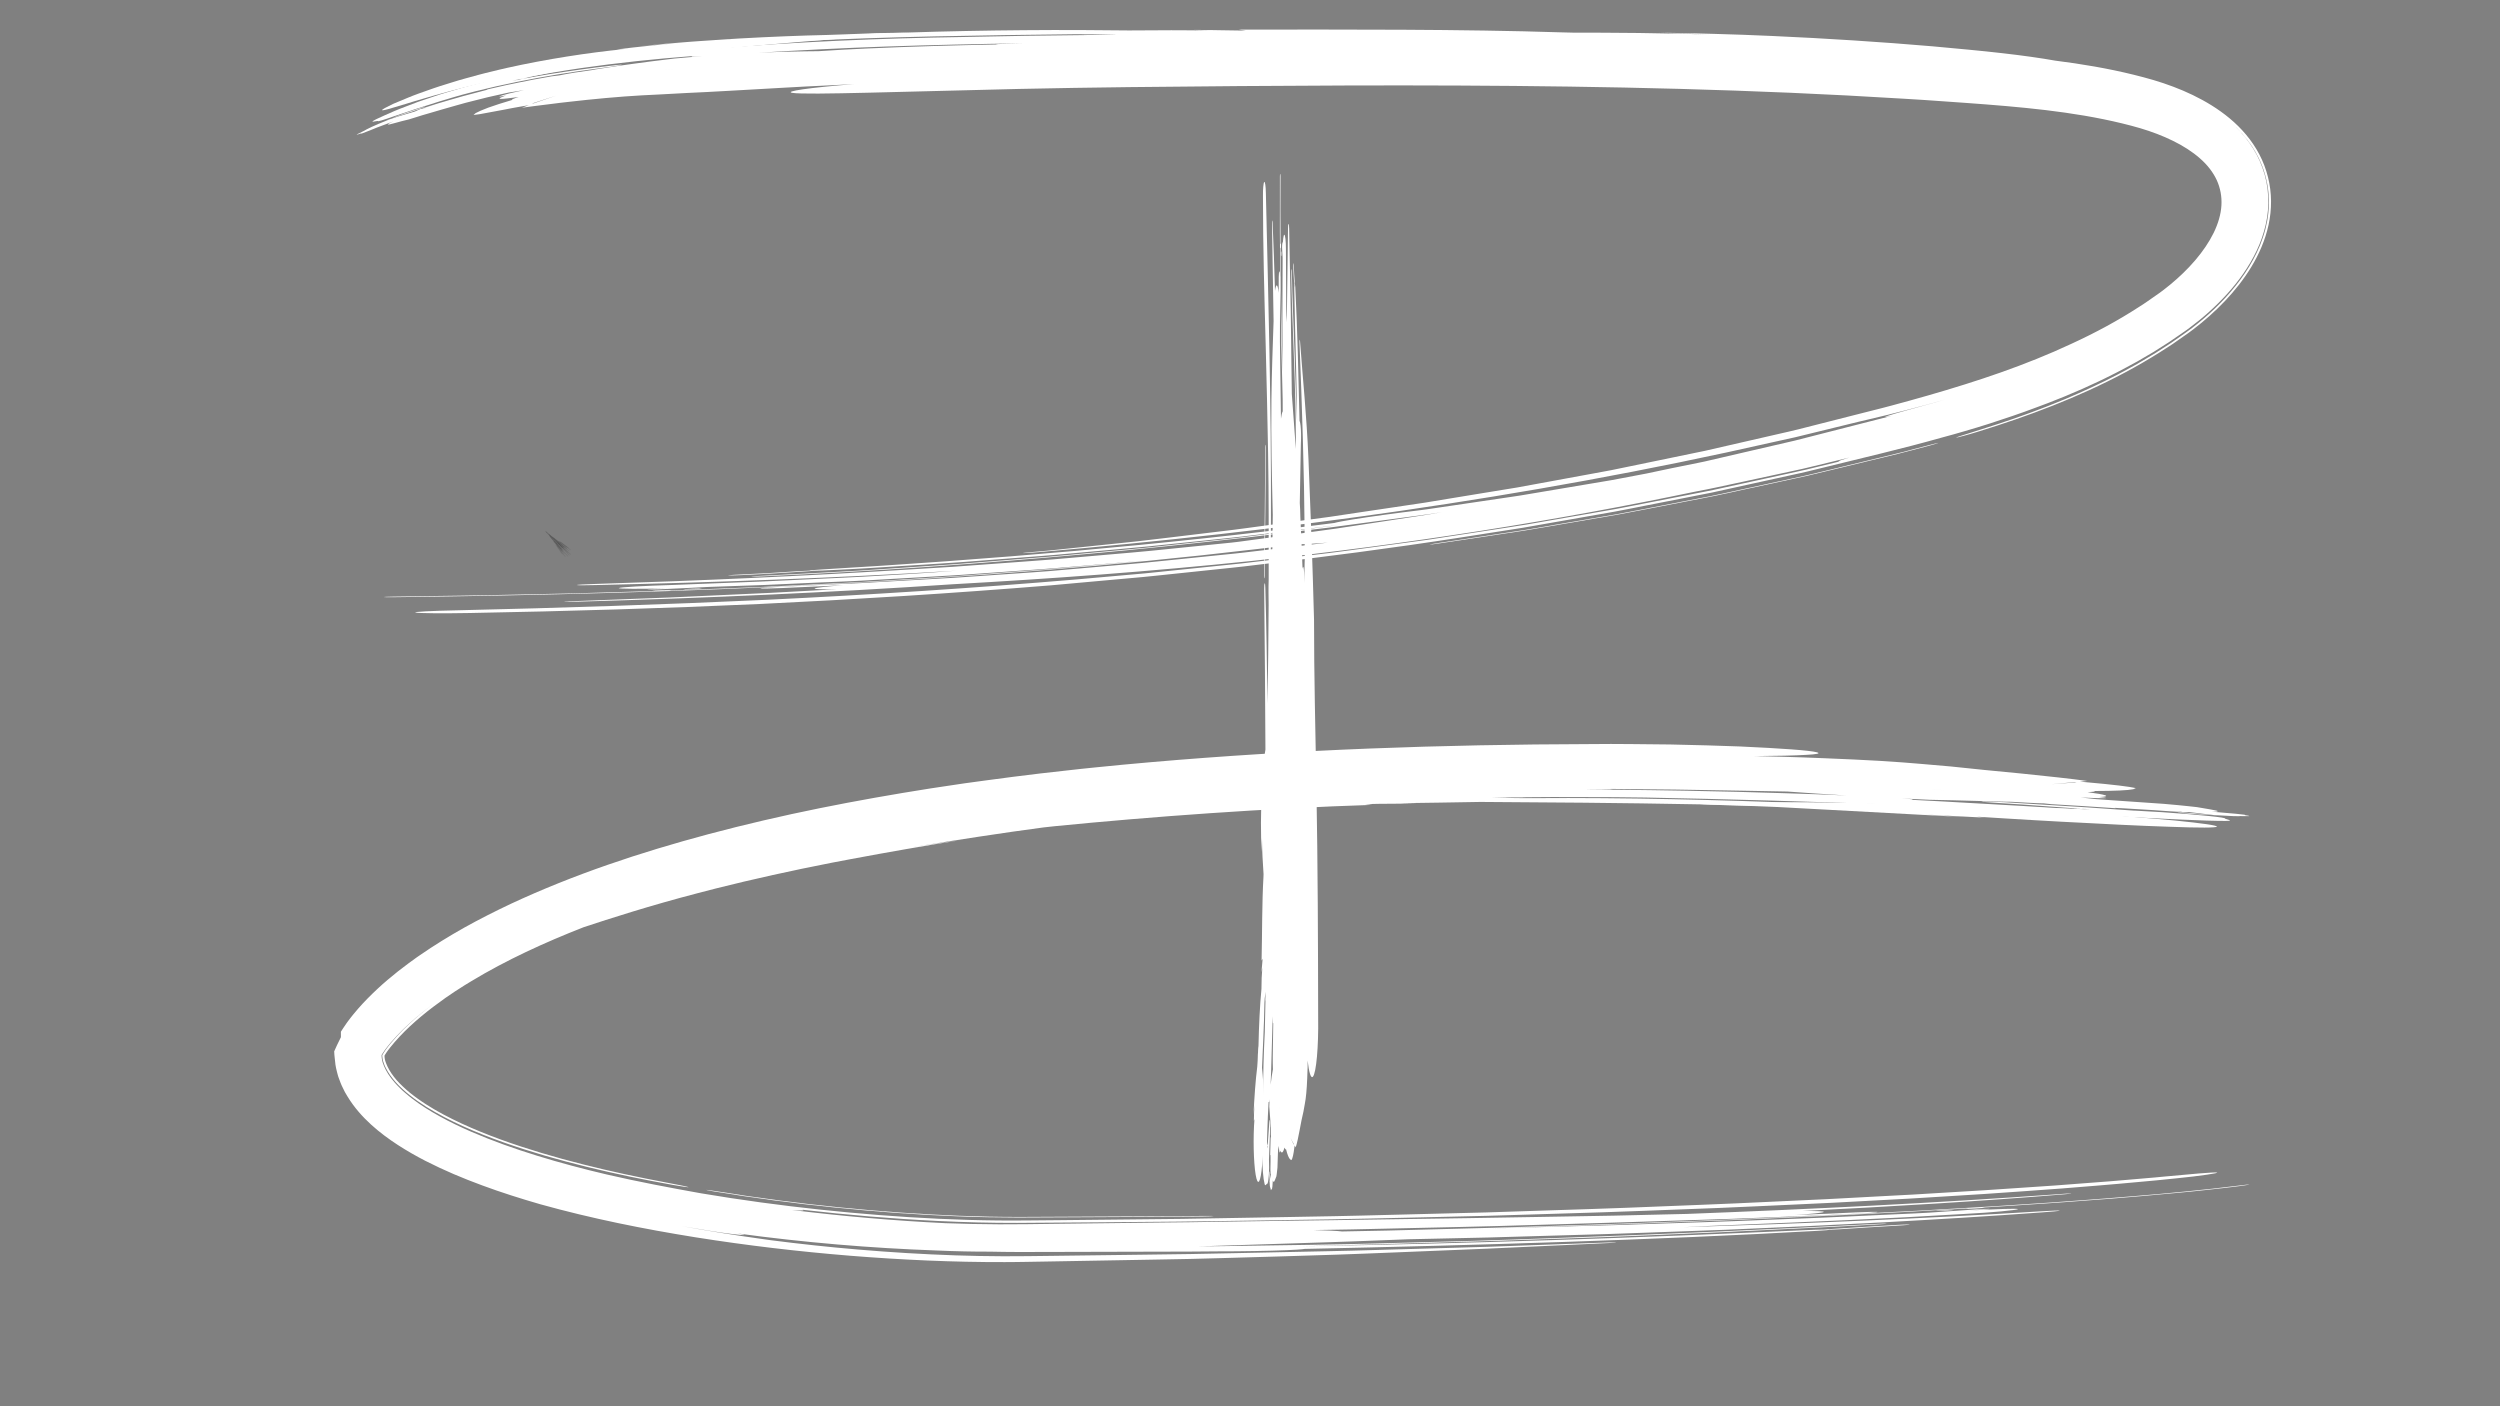 <?xml version="1.0" encoding="utf-8"?>
<!-- Generator: Adobe Illustrator 26.1.0, SVG Export Plug-In . SVG Version: 6.00 Build 0)  -->
<svg version="1.1" id="Layer_1" xmlns="http://www.w3.org/2000/svg" xmlns:xlink="http://www.w3.org/1999/xlink" x="0px" y="0px"
	 viewBox="0 0 1920 1080" style="enable-background:new 0 0 1920 1080;" xml:space="preserve">
<rect x="0" y="0" width="1920" height="1080" fill="#808080" stroke="none"/>
<style type="text/css">
	.st0{fill:#FFFFFF;}
	.st1{opacity:0.088;}
</style>
<g>
	<g>
		<g>
			<g>
				<path class="st0" d="M1628.66,626.59c-2.91-0.27-5.76-0.53-8.59-0.78c5.51,0.17,13.7,0.66,23.03,1.31
					c-11.28-0.95-23.02-1.87-35.06-2.76c-12.05-0.83-24.41-1.59-36.95-2.33c-6.27-0.36-12.58-0.72-18.92-1.09
					c-6.34-0.35-12.7-0.62-19.07-0.92c-12.75-0.54-25.52-1.08-38.2-1.62c-12.67-0.44-25.24-0.78-37.57-1.12
					c-6.16-0.16-12.26-0.31-18.28-0.47c-6.02-0.09-11.97-0.18-17.81-0.27c-11.69-0.13-23.01-0.26-33.79-0.39
					c-10.79-0.03-21.05,0.01-30.65,0.05c-6.92-0.17-13.66-0.3-19.9-0.37c-6.24-0.06-12-0.02-16.98,0.03
					c-9.95,0.12-16.77,0.39-18.09,0.8c-1.29,0.41,3.16,0.87,11.42,1.29c8.26,0.44,20.33,0.74,34.29,1.13
					c6.14,0.24,13.31,0.47,17.76,0.71c39.82,2.16,88.42,4.79,142.04,7.69c-5.16-0.36-10.43-0.72-15.7-1.09
					c-5.27-0.33-10.55-0.65-15.72-0.97c15.5,0.75,30.78,1.71,48.05,2.51c-1.8-0.23-4.12-0.52-5.94-0.74
					c13.32,0.92,27.89,1.68,42.81,2.62c14.93,0.89,30.22,1.71,45,2.42c14.78,0.81,29.05,1.51,41.93,2.04
					c6.44,0.24,12.54,0.46,18.18,0.67c5.64,0.22,10.82,0.38,15.44,0.49c18.55,0.44,24.6-0.12,19.36-1.38
					c-2.62-0.63-8.07-1.44-16.19-2.38c-8.12-0.94-18.91-2.06-32.24-3.12L1628.66,626.59z"/>
				<path class="st0" d="M1529.27,616.32c7.99,0.52,15.9,0.98,23.75,1.55c7.85,0.57,15.64,1.13,23.39,1.69
					c15.5,1.13,30.85,2.2,46.2,3.49l6.06,0.66l-1.97-1.43l-0.61,0.05c-7.21-0.15-15.59-0.48-24.78-0.75
					c-9.19-0.29-19.2-0.65-29.67-1.07c-20.94-0.81-43.75-1.7-65.62-2.54l-15.61-0.51c-7.48-0.12-12.47-0.05-14.03,0.17
					c-1.84,0.25,0.65,0.65,6.14,1.1c2.74,0.22,6.24,0.46,10.32,0.7c4.08,0.27,8.75,0.54,13.84,0.8l23.47,1.19
					c14.29,0.84,30.62,1.81,47.59,2.81c16.97,0.96,34.57,1.95,51.37,2.9c8.41,0.44,16.62,0.87,24.45,1.28
					c7.84,0.37,15.3,0.73,22.21,1.06c13.82,0.64,25.44,1.01,33.45,1c7.21-0.03,0.97-1.1-0.53-1.8c2.23-0.7-19.22-2.97-47.77-4.89
					c-28.61-1.79-53.22-2.64-55.24-1.87c-4.83-0.32-9.83-0.65-14.63-0.96c3.78,0.1,7.64,0.2,11.49,0.3
					c-8.12,0.32-34.19-0.9-53.6-1.53l-29.08-1.12l16.32,2.78l15.14,0.44c-1.15-0.15-3.36-0.39-3.17-0.39
					c28.81,1.01,55.93,1.76,87.46,3.4l19.85,0.83c6.62,0.27,13.23,0.56,19.85,0.9c10.77,0.34,9.77-0.3-1.96-1.45
					c-5.85-0.56-11.71-1.06-17.56-1.56c2.65,0.25,5.3,0.49,7.93,0.74c-20.27-1.44-41.09-2.94-61.87-4.31
					c-20.78-1.29-41.51-2.59-61.57-3.84c-6.34-0.39-14.07-0.66-17.43-0.61C1519.99,615.57,1522.72,615.93,1529.27,616.32z"/>
				<g>
					<path class="st0" d="M1672.53,624.07c6.56,0.6,12.87,1.19,22.24,1.79c2.26,0.06,3.41,0.09,4.01,0.11
						c-3.46-0.33-8.14-0.77-12.82-1.22C1676.75,623.87,1671.99,623.75,1672.53,624.07z"/>
					<path class="st0" d="M1698.77,625.97c3.21,0.31,5.35,0.51,5.35,0.51c-1.23-0.15-2.42-0.29-3.57-0.43
						c-1.02-0.05-1.06-0.06-1.06-0.06S1699.46,625.99,1698.77,625.97z"/>
					<path class="st0" d="M548.95,915.14c30.72,5.06,61.68,9.13,92.75,12.3c31.07,3.18,62.26,5.46,93.45,6.69
						c15.6,0.63,31.19,0.93,46.75,0.94c15.78-0.08,31.56-0.15,47.35-0.23c31.58-0.19,63.17-0.27,94.75-0.56
						c4.23-0.05,7.79-0.19,8-0.32c0.21-0.11-3.08-0.18-6.99-0.13c-7.9,0.11-15.79,0.16-23.69,0.19c-7.89,0.04-15.79,0.08-23.68,0.12
						c-15.78,0.08-31.55,0.16-47.32,0.24c-15.76,0.08-31.52,0.15-47.27,0.23c-15.52,0.01-31.07-0.3-46.62-0.9
						c-31.11-1.21-62.21-3.45-93.21-6.6c-31-3.15-61.92-7.16-92.62-12.19c-4.13-0.68-7.56-1.13-8.14-1.11
						C542.22,913.93,545.1,914.5,548.95,915.14z"/>
					<path class="st0" d="M1488.41,929.73c-2.99,0.26-2.87,0.39,0.24,0.3c2.66-0.07,7.42-0.33,10.38-0.59
						c2.51-0.22,2.4-0.37-0.26-0.3C1495.68,929.23,1490.92,929.51,1488.41,929.73z"/>
					<path class="st0" d="M1461.87,941.01c-17.65,1.03-34.41,2.04-49.35,3.09c-2.79,0.18-5.92,0.32-8.28,0.38
						c1.04,0.16-2.33,0.48-8.69,0.82c-125.44,7.01-260.49,11.03-393.49,13.85c-0.88,0.17-2.65,0.36-5.61,0.55
						c-9.19,0.63-27.67,1.13-46.85,1.29l-14.47,0.06c-7.3,0.06-14.6,0.11-21.9,0.17c-7.3,0.02-14.59,0.04-21.89,0.05
						c-14.59,0.04-29.17,0.07-43.73,0.11c-14.57,0.04-29.13,0.07-43.67,0.11c-7.28,0.01-14.55,0.02-21.82,0.04
						c-7.34-0.03-14.67-0.1-21.99-0.27c-11.98,0.04-25.89-0.23-40.98-0.89c-50.58-1.82-101.19-6.09-152.64-13.08
						c3.21,0.62,5.15,1.06,5.09,1.23c-1.06,0.29-13.02-1.07-26.89-3.32c-7.01-1.11-13.99-2.27-20.96-3.5
						c20.02,3.65,40.14,6.84,60.21,9.65c2.9,0.41,5.58,0.79,8.02,1.13c22.11,2.85,44.49,5.27,67.3,7.19
						c24.89,2.11,49.65,3.61,74.3,4.44c12.33,0.41,24.62,0.66,36.9,0.7c12.35,0.05,24.38-0.18,36.44-0.3
						c24.11-0.31,48.08-0.61,71.92-0.92c11.92-0.16,23.81-0.33,35.67-0.49c11.86-0.24,23.69-0.48,35.5-0.71
						c23.61-0.49,47.12-0.99,70.55-1.48c11.71-0.22,23.4-0.56,35.08-0.89c11.67-0.33,23.33-0.66,34.97-0.99
						c11.64-0.33,23.26-0.67,34.87-1c5.8-0.17,11.61-0.34,17.4-0.51c5.8-0.21,11.59-0.41,17.38-0.62
						c23.17-0.83,46.29-1.66,69.39-2.49c3.03-0.15,7.77-0.26,10.47-0.23c1.8,0.04,1.48,0.21-1.9,0.36
						c-29.12,1.34-57.25,2.64-85.13,3.93c-3.49,0.16-6.97,0.33-10.45,0.49c-3.48,0.14-6.96,0.29-10.43,0.43
						c-6.95,0.28-13.9,0.57-20.85,0.85c-13.91,0.56-27.85,1.13-41.9,1.7c-14.06,0.54-28.23,1.17-42.62,1.63
						c-14.39,0.45-28.99,0.9-43.88,1.37c-14.9,0.43-30.1,0.86-45.7,1.31c-7.8,0.2-15.69,0.41-23.7,0.62
						c-8.01,0.15-16.12,0.3-24.36,0.46c-19.6,0.35-39.18,0.7-58.73,1.05c-9.78,0.17-19.55,0.34-29.33,0.52l-14.66,0.25l-7.4,0.1
						l-7.45,0.05c-39.71,0.1-79.23-1.73-118.76-4.9c-39.53-3.21-79.07-7.85-118.71-14.15c-39.63-6.36-79.38-14.28-119.18-25.37
						c-15.04-4.35-29.94-9.04-44.66-14.5c-7.37-2.67-14.68-5.63-21.95-8.7c-7.27-3.12-14.48-6.49-21.64-10.13
						c-7.15-3.69-14.24-7.72-21.22-12.24c-6.97-4.54-13.85-9.58-20.45-15.58c-6.57-6-12.94-13-18.21-21.7l-1.94-3.29
						c-0.6-1.16-1.17-2.35-1.74-3.53c-0.56-1.19-1.16-2.34-1.62-3.64l-1.48-3.96c-0.13-0.37-0.26-0.7-0.38-1.12l-0.35-1.25
						c-0.23-0.83-0.45-1.67-0.65-2.51c-0.39-1.68-0.84-3.37-1.05-5.06l-0.56-5.1c-0.09-0.85-0.21-1.7-0.26-2.55l-0.14-2.56
						c0.72-1.6,1.43-3.19,2.15-4.77l2.2-4.48l0.46-0.95l0.23-0.47l0.12-0.24l0-0.3l-0.01-2.36l-0.01-1.18l0-0.3
						c0.02-0.09,0.09-0.16,0.13-0.24l0.3-0.47l1.22-1.89c0.81-1.27,1.61-2.49,2.54-3.76l1.04-1.44c0.28-0.4,0.57-0.77,0.86-1.15
						l1.73-2.26l1.75-2.18c1.17-1.47,2.37-2.84,3.56-4.23c4.81-5.51,9.83-10.55,14.97-15.34c5.13-4.82,10.47-9.2,15.84-13.53
						c2.72-2.08,5.42-4.21,8.18-6.22l4.14-3l2.07-1.5l2.1-1.44c11.16-7.73,22.64-14.77,34.31-21.34
						c11.7-6.52,23.61-12.53,35.66-18.23c48.32-22.53,99.05-39.41,151.8-53.53c28.47-7.57,56.92-14.17,85.31-19.92
						c28.4-5.74,56.73-10.72,84.99-15.18c7.07-1.06,14.13-2.12,21.19-3.18l5.29-0.79l5.29-0.72l10.58-1.45
						c14.1-2,28.2-3.65,42.27-5.4c7.04-0.87,14.08-1.58,21.11-2.38c7.03-0.76,14.06-1.61,21.09-2.26
						c14.06-1.36,28.1-2.84,42.15-3.98c112.35-9.79,224.27-13.62,338-13.94c5.33-0.03,10.63-0.07,15.88-0.1
						c5.25,0.03,10.47,0.06,15.62,0.09c10.31,0.11,20.39,0.21,30.13,0.31c19.47,0.38,37.54,0.94,53.3,1.52
						c31.5,1.45,53.73,2.98,59.2,4.49c3.18,0.88-0.05,1.54-8.44,1.97c-8.4,0.5-21.97,0.82-39.46,0.94
						c6.97,0.17,13.84,0.33,20.75,0.49l16.43,0.52l16.42,0.63c15.54,0.64,29.94,1.27,42.53,2.02c12.59,0.79,23.39,1.58,31.73,2.33
						c7.65,0.67,15.31,1.27,22.95,1.99c15.24,1.73,35.21,3.57,54.48,5.45c19.26,1.98,37.81,3.94,50.24,5.68l-5.64,0.51l5.89,0.55
						c19.46,1.71,32.54,3.32,37.01,4.41l-1.93,0.86c-4.15,0.87-13.96,1.33-29.65,1.37c0.52,0.45-1.38,0.73-5.47,0.91
						c13.29,1.75,19.53,3.23,8.91,3.73c8.01,0.78,6.65,1.12-2.92,0.79c-3.3-0.12-7.28-0.26-11.33-0.47c0.07,0.01,0.1,0.01,0.1,0.01
						c4.39,0.47,5.7,0.62,11.62,1.25c7.97,0.58,12.57,0.91,12.57,0.91c21.2,1.47,21.2,1.47,39.55,2.74
						c7.9,0.64,14.27,1.33,18.68,1.77c4.4,0.48,6.84,0.75,6.84,0.75c17.37,2.93,17.37,2.93,14.61,3.5c-1.03,0-2.18-0.01-3.4-0.02
						c13.98,1.21,14.95,1.29,18.72,1.62c3.94,0.4,6.64,0.74,6.64,0.74c0.58,0.45,0.58,0.45,2.97,0.75c0.76,0.21,0.57,0.35,0.57,0.35
						c-7.85-0.08-7.85-0.08-8.07,0.03c-1.86,0-4.41-0.08-4.41-0.08c-9.16-0.48-12.8-0.68-14.34-0.76
						c-19.55-2.38-19.61-2.38-19.61-2.38c-4.29,0.07-4.29,0.07-4.29,0.07c-4.54-0.79-4.54-0.79-4.54-0.79
						c2.56,0.62,2.56,0.62,2.56,0.62c-9.91-0.93-9.91-0.93-9.91-0.93c11.31,1.15,11.31,1.15,11.31,1.15
						c-11.73-0.9-17.6-1.25-21.71-1.53c-4.11-0.25-6.46-0.4-11.17-0.68c-9.77-0.65-18.14-1.05-19.14-1.1
						c0.81,0.19,0.85,0.29,0.85,0.29c-25.1-1.72-25.11-1.62-49.58-3.14c-2.26-0.24-4.05-0.42-5.73-0.6
						c-2.36-0.01-7.05-0.18-11.88-0.48c-4.3-0.25-8.57-0.52-12.85-0.73c-0.96-0.02-1.89-0.04-2.76-0.06c0,0.02,0.03,0.04,0.03,0.04
						c-4.37-0.12-7.4-0.2-10.86-0.29c-2.18-0.05-2.24-0.05-2.24-0.05c-0.02,0-0.09-0.01-0.13-0.01c-3.74-0.1-8.32-0.22-15.55-0.42
						c-7.23-0.17-17.1-0.52-31.44-0.75c-7.6-0.36-14.68-0.7-21.37-1.02c2.16,0.15,4.22,0.3,6.22,0.44c3.99,0.3,0.33,0.54,2.51,0.66
						c6.71,0.35,13.49,0.71,20.33,1.06c6.84,0.39,13.75,0.78,20.71,1.17c13.92,0.78,28.05,1.58,42.31,2.38
						c14.25,0.87,28.63,1.75,43.04,2.63c3.6,0.22,7.21,0.44,10.81,0.66l10.82,0.73c7.21,0.49,14.42,0.98,21.61,1.47
						c10.33,0.58,20.01,1.4,21.51,1.8c1.32,0.4-6.07,0.24-16.65-0.36c-29.2-1.28-60.07-2.64-91.81-4.03
						c-15.87-0.65-31.96-1.31-48.17-1.97c-4.05-0.17-8.11-0.34-12.18-0.51c-4.07-0.15-8.14-0.29-12.22-0.44
						c-8.16-0.31-16.33-0.61-24.51-0.92c-65.44-2.42-131.27-4.33-191.26-5.48c-7.9-0.09-15.8-0.18-23.72-0.27
						c-7.92-0.02-15.84-0.05-23.78-0.07c-7.94-0.02-15.88-0.03-23.83-0.05c-7.95,0.06-15.91,0.11-23.87,0.17
						c1.53,0.05,3.05,0.09,4.56,0.14c-8.25,0-16.49,0.01-24.72,0.01c-0.89,0.01-1.79,0.02-2.67,0.03c6.26,0.16,12.5,0.31,18.71,0.47
						c4.3,0.01,8.61,0.03,12.97,0.04c73.86-0.51,140.87,1.33,212.2,3.93c19.17,0.79,36.98,1.53,54.53,2.43
						c17.54,0.95,34.83,1.89,52.93,2.88c9.33,0.47,15.78,1.02,14.67,1.26c-1.1,0.23-9.8,0.03-18.92-0.43
						c-60.46-2.26-125.19-4.15-186.91-5.29c-61.71-1.18-120.4-1.59-168.81-1.87c-11.03,0.24-21.87,0.42-32.14,0.54
						c-10.27,0.19-19.99,0.36-28.81,0.41c-0.32,0.01-0.67,0.02-0.99,0.02c4.64,0.06,8.96,0.11,13.59,0.16
						c-16.49,0.4-25.3,0.1-40.34,0.56c1.74,0.18,3.85,0.4,5.59,0.58c-81.34,2.57-169.06,8.96-243.86,16.37
						c-3.02,0.29-5.82,0.63-8.62,0.94c-8.01,1.11-16.05,2.22-24.19,3.34c-8.12,1.2-16.35,2.42-24.77,3.67
						c-16.81,2.56-34.36,5.28-53.25,8.44c6.41-0.99,12.74-1.96,19.07-2.94c6.35-0.89,12.7-1.78,19.13-2.69
						c-27.5,4.26-54.64,9.05-83.84,14.5c-4.94,0.94-9.91,1.88-14.91,2.83c-4.98,1.01-9.99,2.02-15,3.03
						c-2.51,0.5-5.02,1.01-7.53,1.51l-7.5,1.62c-5,1.07-10,2.15-14.98,3.22c-4.96,1.14-9.9,2.27-14.82,3.39
						c-2.46,0.56-4.91,1.12-7.35,1.68c-2.43,0.59-4.85,1.18-7.25,1.77c-4.82,1.18-9.59,2.34-14.3,3.49
						c-4.69,1.21-9.33,2.41-13.89,3.59c-36.49,9.49-67.79,19.58-87.8,26.2c-29.96,11.74-59.26,25.14-86.35,41.51l-5.06,3.08
						l-4.97,3.19l-2.49,1.59l-2.43,1.65l-4.87,3.31c-6.38,4.52-12.6,9.2-18.52,14.13c-5.9,4.93-11.52,10.11-16.6,15.54
						c-2.54,2.71-4.95,5.48-7.19,8.29l-1.62,2.11c-0.28,0.35-0.52,0.7-0.77,1.06l-0.32,0.45c-0.42,0.6-0.83,1.22-1.2,1.85
						l-0.51,0.88c-0.01,0.33,0.03,0.68,0.04,1.02c0.22,2.18,0.4,3.25,2.28,7.4c1.67,3.48,4.07,6.98,7,10.37
						c3,3.37,6.48,6.62,10.23,9.73c1.95,1.51,3.85,3.06,5.94,4.5c2,1.49,4.16,2.87,6.29,4.28c8.61,5.55,18.02,10.43,27.69,14.92
						c9.7,4.48,19.73,8.51,29.94,12.23c20.44,7.42,41.56,13.59,62.9,19.01c21.35,5.43,43,10.02,64.75,14.11
						c3.94,0.72,7.68,1.44,10.59,2.05c2.92,0.59,5.03,1.06,5.71,1.31c0.77,0.36-4.49-0.29-12.38-1.74
						c-21.98-3.93-43.89-8.45-65.59-13.78c-21.69-5.32-43.2-11.45-64.1-18.85c-20.85-7.41-41.27-16.12-59.28-27.3
						c-8.89-5.63-17.17-11.94-23.49-18.99c-3.11-3.53-5.72-7.2-7.55-10.91l-0.69-1.39c-0.24-0.46-0.35-0.93-0.54-1.4
						c-0.39-1.04-0.64-1.58-0.77-2.16c-0.16-0.59-0.34-1.17-0.41-1.77c-0.1-0.6-0.22-1.2-0.23-1.81c-0.02-0.4-0.06-0.81-0.06-1.2
						l0.6-1.05c0.57-0.95,1.14-1.84,1.82-2.78c1.3-1.81,2.72-3.61,4.19-5.4c2.96-3.57,6.21-7.05,9.59-10.45
						c6.85-6.75,14.34-13.13,22.22-19.11c-7.88,5.89-15.39,12.17-22.3,18.87c-3.41,3.37-6.71,6.83-9.72,10.39
						c-1.49,1.79-2.95,3.59-4.28,5.41c-0.76,1.01-1.36,1.9-1.98,2.91l-0.65,1.09c-0.02,0.41,0.02,0.84,0.03,1.26
						c0,0.51,0.06,1.01,0.15,1.52c0.09,0.5,0.12,1.01,0.27,1.5l0.38,1.48l0.35,0.93l0.41,1.14c0.22,0.77,0.69,1.51,1.01,2.27
						l0.53,1.14c0.17,0.38,0.43,0.75,0.64,1.13l1.32,2.26l1.56,2.23c0.48,0.76,1.1,1.47,1.69,2.2c0.61,0.72,1.14,1.48,1.79,2.18
						c1.33,1.41,2.55,2.87,4.04,4.22c0.72,0.69,1.41,1.39,2.14,2.07l2.29,1.99c1.48,1.36,3.18,2.59,4.77,3.89
						c6.56,5.08,13.88,9.63,21.51,13.84c7.63,4.21,15.61,8.05,23.8,11.6c16.38,7.1,33.48,13.18,50.93,18.55
						c8.72,2.71,17.54,5.22,26.42,7.6c8.88,2.4,17.84,4.62,26.85,6.74c12.02,2.78,24.19,5.35,36.43,7.75
						c12.11,2.36,24.13,4.61,36.15,6.74c30.63,5.17,61.07,9.27,91.44,12.51c30.37,3.22,60.68,5.63,91.08,7.03
						c15.2,0.7,30.42,1.17,45.67,1.31c7.65,0.06,15.19,0.07,22.97-0.02c7.74-0.07,15.49-0.14,23.26-0.21
						c31.09-0.33,62.5-0.66,94.47-1c27.3-0.48,53.74-0.94,79.75-1.39c13-0.24,25.9-0.48,38.74-0.71
						c12.84-0.22,25.62-0.61,38.39-0.91c25.55-0.65,51.09-1.29,77.03-1.95c25.93-0.84,52.27-1.69,79.43-2.57
						c19.08-0.56,37.92-1.4,56.61-2.12c18.69-0.76,37.22-1.42,55.62-2.25c18.4-0.86,36.69-1.71,54.92-2.55
						c4.56-0.21,9.11-0.42,13.66-0.63c4.55-0.24,9.09-0.48,13.63-0.72c9.08-0.49,18.15-0.97,27.22-1.46l27.2-1.44
						c9.06-0.55,18.12-1.1,27.19-1.65c9.07-0.55,18.15-1.09,27.24-1.64c9.09-0.54,18.18-1.22,27.31-1.83
						c9.12-0.62,18.26-1.24,27.43-1.86c9.15-0.7,18.34-1.4,27.55-2.11c4.61-0.35,9.22-0.7,13.85-1.05
						c4.62-0.39,9.24-0.79,13.88-1.18c4.63-0.39,9.28-0.79,13.94-1.19c2.33-0.2,4.66-0.4,6.99-0.6c2.33-0.22,4.66-0.44,6.99-0.67
						c19.86-1.88,38.18-3.5,40.57-3.13c1.22,0.17-1.72,0.81-7.47,1.64c-5.74,0.84-14.27,1.95-24.24,2.89l-14.59,1.48l-14.62,1.34
						c-9.75,0.86-19.48,1.83-29.24,2.57c-9.76,0.79-19.51,1.57-29.26,2.36c-9.75,0.77-19.52,1.41-29.28,2.12
						c-9.76,0.68-19.51,1.43-29.28,2.04l-29.29,1.83c-9.77,0.59-19.52,1.25-29.29,1.79l-29.31,1.58l-29.32,1.58
						c-9.78,0.52-19.56,0.92-29.35,1.38c-19.57,0.88-39.15,1.85-58.75,2.64c-39.21,1.46-78.48,3.13-117.89,4.21
						c-19.7,0.6-39.43,1.2-59.19,1.8c-19.77,0.46-39.57,0.93-59.42,1.39c-9.92,0.23-19.86,0.45-29.8,0.68
						c-9.94,0.22-19.9,0.47-29.87,0.61c-19.94,0.32-39.92,0.63-59.96,0.95c-10.02,0.15-20.05,0.31-30.1,0.46
						c-10.05,0.15-20.11,0.32-30.18,0.38c-20.15,0.17-40.37,0.34-60.65,0.52c-20.27,0.15-40.61,0.3-61.02,0.45
						c-20.2,0.05-40.53-0.5-60.91-1.48c-35.19-1.71-69.79-4.66-104.06-8.63c0.43,0.13,0.84,0.26,0.83,0.34
						c-0.04,0.34-3.34,0.27-8.85-0.13c38.92,4.76,78.33,8.22,117.91,10.12c13.76,0.51,27.53,0.82,41.3,0.87
						c6.9,0.02,13.72,0,20.7-0.1c6.95-0.09,13.91-0.18,20.87-0.27c27.86-0.33,55.84-0.67,84.05-1.01c7.05-0.08,14.12-0.15,21.2-0.23
						c7.08-0.11,14.18-0.22,21.29-0.34c14.23-0.21,28.53-0.42,42.92-0.63c28.77-0.41,57.89-0.69,87.45-1.25
						c40.6-0.66,79.27-1.06,117.17-1.85c18.95-0.33,37.72-0.65,56.43-0.98c18.71-0.44,37.38-0.89,56.15-1.33
						c95.07-3.62,189.83-8.3,285.57-15.17c3.81-0.33,7.79-0.56,9.17-0.54c1.38,0.02-0.67,0.29-4.53,0.62
						c-65.78,5.45-133.37,9.42-201.62,12.85c10.78-0.05,17.21,0.19,16.37,0.77c-0.83,0.6-9.15,1.43-21.9,2.3l23.23-0.91l23.22-1.08
						c9.57-0.44,17.11-0.58,16.85-0.29c-0.2,0.31-7.79,0.89-16.9,1.32c-7.9,0.37-15.79,0.74-23.68,1.1
						c-7.9,0.31-15.79,0.62-23.68,0.93c-15.78,0.62-31.56,1.24-47.33,1.86c-31.56,1.01-63.1,2.02-94.64,3.03
						c-18.94,0.56-37.85,1.12-56.77,1.68c-18.91,0.55-37.82,1.16-56.74,1.54c-18.92,0.43-37.84,0.85-56.77,1.28
						c-9.47,0.21-18.94,0.42-28.42,0.64c-9.48,0.16-18.96,0.32-28.45,0.48c10.53,0.24,18.29,0.59,21.99,1.06
						c0.02,0,0.02,0.01,0.02,0.01c11.76-0.23,23.47-0.46,35.15-0.7c26.8-0.71,53.68-1.42,80.64-2.13
						c26.95-0.85,53.97-1.71,81.06-2.57c13.54-0.38,27.1-0.97,40.67-1.46c13.57-0.51,27.16-1.02,40.76-1.52
						c6.8-0.26,13.61-0.52,20.41-0.78c6.81-0.3,13.62-0.6,20.43-0.9c13.63-0.6,27.27-1.19,40.92-1.79
						c13.66-0.54,27.32-1.31,40.99-1.99c13.67-0.69,27.36-1.39,41.06-2.08c27.38-1.64,54.82-3.06,82.27-4.98
						c6.86-0.45,13.73-0.91,20.6-1.36c6.87-0.44,13.73-1.01,20.6-1.51c13.73-1.03,27.48-2.02,41.21-3.23
						c6.87-0.59,13.74-1.17,20.61-1.76c6.86-0.65,13.73-1.3,20.59-1.95c13.72-1.36,27.45-2.82,41.09-4.55
						c2.13-0.29,4.08-0.52,5.51-0.67c1.4-0.16,2.29-0.23,2.34-0.17c0.1,0.12-3.11,0.7-6.98,1.19c-4.1,0.57-8.25,1.01-12.38,1.51
						c-4.13,0.51-8.27,0.94-12.41,1.38l-12.42,1.32l-12.44,1.18c-16.57,1.65-33.18,2.92-49.76,4.35c-8.3,0.62-16.59,1.24-24.89,1.86
						c-8.29,0.61-16.58,1.28-24.87,1.79c-8.29,0.55-16.58,1.09-24.87,1.64c-8.29,0.54-16.57,1.13-24.85,1.58
						c0.11,0,0.16-0.01,0.27-0.01c2.68-0.07,3.18,0.04,0.26,0.3c-2.54,0.23-7.76,0.52-10.39,0.59c-3.08,0.08-2.8-0.08-0.31-0.3
						c-61.73,3.78-123.33,6.44-184.6,9.12c-30.65,1.14-61.22,2.28-91.7,3.41c-30.49,0.97-60.89,1.93-91.19,2.89l84.48-2.26
						l10.56-0.28l10.56-0.35l21.11-0.7l42.22-1.39c14.07-0.41,28.14-1.04,42.2-1.58c14.07-0.55,28.13-1.11,42.19-1.66
						c14.06-0.56,28.11-1.29,42.17-1.92l21.08-0.97l10.54-0.48l10.53-0.57c12.24-0.85,24.44-1.69,36.88-2.55
						c3.38-0.22,7.82-0.39,9.19-0.35c0.95,0.05-1.52,0.32-5,0.55c-3.46,0.23-6.87,0.47-10.31,0.7c10.64-0.56,20.07-0.94,26.79-1.19
						c6.73-0.21,10.76-0.17,10.6,0.17c-1.13,0.75-19.36,2.55-41.47,3.69c-59.16,3.61-118.18,6.09-177.19,8.44
						c-6.38,0.31-12.77,0.52-19.15,0.78c-6.45,0.32-12.83,0.63-19.24,0.95c91.81-2.82,183.43-6.5,274.42-12.19
						c3.9-0.26,7.52-0.44,10.19-0.54c2.67-0.09,4.38-0.11,4.47,0c0.21,0.24-6.1,0.85-13.94,1.37
						c-80.12,5.81-160.84,9.91-241.92,13.3c-20.27,0.74-40.57,1.48-60.88,2.23c-10.16,0.35-20.32,0.77-30.48,1.07
						c-10.17,0.3-20.34,0.59-30.52,0.89c-20.35,0.59-40.72,1.18-61.1,1.77c-20.38,0.45-40.78,0.9-61.19,1.35
						c-13.39,0.51-26.8,1.03-40.23,1.55c-13.43,0.53-26.88,0.89-40.37,1.35c-26.98,0.86-54.1,1.73-81.48,2.6
						c6.89-0.08,13.87-0.16,20.86-0.24c22.19-0.33,43.96-0.66,65.41-0.98c10.72-0.2,21.36-0.39,31.93-0.59
						c10.57-0.27,21.07-0.53,31.51-0.8c20.88-0.57,41.53-1.13,62.05-1.68c10.26-0.26,20.48-0.65,30.67-1
						c10.2-0.36,20.37-0.72,30.53-1.08c81.31-2.82,161.88-6.5,247.73-10.88c4.3-0.24,7.88-0.3,8.45-0.21
						c0.47,0.1-2.44,0.36-6.8,0.57c-10.48,0.56-20.84,1.11-31.11,1.66c-10.27,0.59-20.46,0.99-30.59,1.5
						c-20.26,0.98-40.28,1.94-60.27,2.9c-40,1.66-79.92,3.55-121.52,4.85c-17.23,0.59-34.25,1.17-51.09,1.75
						c-16.84,0.48-33.5,0.96-50,1.44c-33.01,0.93-65.42,1.96-97.45,2.68c131.01-2.2,256.6-6.44,386.28-12.37
						c5.66-0.28,11.37-0.45,14.99-0.47c0.3-0.08,1.45-0.18,3.19-0.3c16.19-1.1,33.86-2.18,51.91-3.24c3.45-0.22,7.81-0.38,9.65-0.33
						C1467.81,940.54,1465.72,940.76,1461.87,941.01z M1284.01,604.48c1.26,0.07,2.29,0.12,3.25,0.17c-3.51-0.1-7.28-0.2-11.44-0.32
						c0,0,0,0-15.96-1.05C1259.86,603.28,1271.96,603.88,1284.01,604.48z M1484.41,606.07c-0.03,0-0.03,0-0.11,0
						c5.32,0.52,9.17,0.9,9.17,0.9C1489.75,606.59,1486.84,606.31,1484.41,606.07z M298.04,826.21c-0.24-0.35-0.51-0.69-0.72-1.04
						l-0.62-1.06c-0.4-0.71-0.86-1.4-1.24-2.11c-0.64-1.44-1.45-2.84-1.89-4.28l-0.37-0.98c-0.14-0.32-0.21-0.54-0.26-0.79
						l-0.39-1.47c-0.12-0.49-0.17-1-0.25-1.5l-0.12-0.75l-0.04-0.76c-0.01-0.46-0.06-0.92-0.05-1.37l0.7-1.18
						c0.45-0.75,0.94-1.48,1.44-2.21l0.89-1.23c0.46-0.65,0.98-1.28,1.47-1.92c0.97-1.29,2.05-2.54,3.09-3.81
						c1.11-1.24,2.14-2.52,3.31-3.73c4.52-4.93,9.46-9.64,14.62-14.15c5.17-4.51,10.65-8.75,16.21-12.9
						c5.65-4.05,11.37-8.03,17.3-11.75c11.81-7.5,24.11-14.35,36.7-20.69c6.28-3.21,12.69-6.18,19.09-9.16l9.7-4.29
						c3.22-1.45,6.53-2.74,9.78-4.12c-14.98,6.4-29.65,13.29-43.9,20.89c-8.9,4.64-17.63,9.56-26.16,14.73
						c-8.48,5.24-16.77,10.74-24.69,16.64c-7.92,5.89-15.47,12.18-22.42,18.88c-3.43,3.38-6.75,6.83-9.78,10.41
						c-1.5,1.79-2.97,3.6-4.31,5.42c-0.79,1.04-1.45,2-2.11,3.07l-0.7,1.16c-0.03,0.44,0.02,0.9,0.02,1.35l0.03,0.74l0.1,0.74
						c0.08,0.49,0.12,0.99,0.23,1.48l0.36,1.46c0.05,0.25,0.11,0.47,0.25,0.78l0.36,0.98c0.43,1.45,1.22,2.85,1.85,4.3
						c0.37,0.71,0.82,1.41,1.22,2.13l0.61,1.07C297.54,825.52,297.81,825.86,298.04,826.21z M1418.21,610.94
						c-18.08-1.04-32.15-2.15-45.45-3.04c-11.91-0.15-24.34-0.38-36.93-0.69c-16.92-0.29-33.62-0.57-50.15-0.85
						c-16.53-0.16-32.89-0.32-49.12-0.48c4.22,0.33-3.57,0.31-7.54,0.37c-4.1,0.04-8.16,0.08-12.21,0.13
						c8.65,0.05,17.31,0.01,25.99,0.14c8.68,0.11,17.37,0.22,26.08,0.33c17.42,0.16,34.93,0.64,52.59,1c3.98,0.09,8,0.17,12.06,0.26
						c4.05,0.11,8.13,0.23,12.23,0.35c8.19,0.24,16.45,0.48,24.66,0.72C1386.84,609.6,1403.07,610.31,1418.21,610.94z
						 M1659.86,621.19c0.97,0.1,1.85,0.19,2.95,0.3c0,0,0,0-6.5,0.12C1656.32,621.61,1657.87,621.43,1659.86,621.19z
						 M1670.11,620.97c-1.6-0.13-3.2-0.26-4.94-0.4C1666.96,620.49,1668.55,620.68,1670.11,620.97z M1624.71,617.55
						c2.68,0.3,4.31,0.48,6.42,0.66C1624.73,617.55,1624.71,617.55,1624.71,617.55z M1593.27,600.68l-17.89,1.61l19.49-1.42
						L1593.27,600.68z"/>
				</g>
			</g>
		</g>
	</g>
</g>
<g>
	<g>
		<g>
			<path class="st1" d="M436.37,427.48c-0.13-0.5-0.39-0.94-0.79-1.3c-1.21-1.44-2.44-2.86-3.69-4.26c-1.24-1.41-2.51-2.8-3.8-4.17
				c-0.31-0.44-0.71-0.75-1.2-0.94c0.13,0.5,0.39,0.94,0.79,1.3c1.21,1.44,2.44,2.86,3.69,4.26c1.24,1.41,2.51,2.8,3.8,4.17
				C435.49,426.98,435.89,427.3,436.37,427.48z"/>
			<path class="st1" d="M432.67,424.21c-0.17-0.58-0.49-1.09-0.94-1.53c-1.39-1.74-2.81-3.46-4.25-5.16
				c-1.43-1.71-2.88-3.4-4.36-5.07c-0.35-0.52-0.8-0.91-1.35-1.18c0.17,0.58,0.49,1.09,0.94,1.53c1.39,1.74,2.81,3.46,4.25,5.16
				c1.43,1.71,2.88,3.4,4.36,5.07C431.67,423.54,432.12,423.94,432.67,424.21z"/>
			<path class="st1" d="M433.13,420.46c0-0.28-0.12-0.51-0.37-0.68c-0.65-0.64-1.31-1.26-2.01-1.86c-0.61-0.53-1.87-2.02-2.82-2.02
				c0,0.28,0.12,0.51,0.37,0.68c0.65,0.64,1.31,1.26,2.01,1.86C430.92,418.97,432.18,420.46,433.13,420.46z"/>
			<path class="st1" d="M432.15,420.92c0.2,0-2.11-2.55-2.05-2.49c-0.52-0.51-1.65-2-2.53-2c-0.2,0,2.11,2.55,2.05,2.49
				C430.14,419.42,431.28,420.92,432.15,420.92z"/>
			<path class="st1" d="M434.55,422.79c-0.37-0.69-0.87-1.29-1.5-1.8c-2.08-2.06-4.18-4.09-6.31-6.1c-2.11-2.02-4.25-4.02-6.41-5.99
				c-0.53-0.6-1.16-1.07-1.87-1.41c0.37,0.69,0.87,1.29,1.5,1.8c2.08,2.06,4.18,4.09,6.31,6.1c2.11,2.02,4.25,4.02,6.41,5.99
				C433.21,421.98,433.84,422.45,434.55,422.79z"/>
			<path class="st1" d="M431.51,423.59c-0.02-0.4-0.18-0.74-0.48-1.04c-0.83-1.13-1.68-2.24-2.56-3.33
				c-0.87-1.1-1.76-2.18-2.67-3.24c-0.22-0.36-0.52-0.59-0.91-0.7c0.02,0.4,0.18,0.74,0.48,1.04c0.83,1.13,1.68,2.24,2.56,3.33
				c0.87,1.1,1.76,2.18,2.67,3.24C430.82,423.25,431.13,423.48,431.51,423.59z"/>
			<path class="st1" d="M435.59,420.39c-0.06-0.32-0.24-0.57-0.55-0.74c-0.86-0.71-1.74-1.38-2.64-2.04
				c-0.8-0.59-2.44-2.23-3.59-2.23c0.06,0.32,0.24,0.57,0.55,0.74c0.86,0.71,1.74,1.38,2.64,2.04
				C432.79,418.75,434.43,420.39,435.59,420.39z"/>
			<path class="st1" d="M435.45,421.35c-0.23-0.5-0.58-0.9-1.06-1.2c-1.51-1.29-3.04-2.56-4.59-3.81c-1.54-1.26-3.1-2.49-4.68-3.7
				c-0.4-0.4-0.87-0.66-1.4-0.79c0.23,0.5,0.58,0.9,1.06,1.2c1.51,1.29,3.04,2.56,4.59,3.81c1.54,1.26,3.1,2.49,4.68,3.7
				C434.45,420.96,434.92,421.23,435.45,421.35z"/>
			<path class="st1" d="M433.56,421.49c-0.32-0.63-0.77-1.17-1.34-1.61c-1.88-1.82-3.78-3.62-5.71-5.39
				c-1.91-1.79-3.85-3.55-5.81-5.28c-0.49-0.54-1.06-0.94-1.71-1.22c0.32,0.63,0.77,1.17,1.34,1.61c1.88,1.82,3.78,3.62,5.71,5.39
				c1.91,1.79,3.85,3.55,5.81,5.28C432.34,420.82,432.91,421.22,433.56,421.49z"/>
			<path class="st1" d="M434.35,427.78c-0.02-0.41-0.19-0.77-0.49-1.08c-0.84-1.19-1.72-2.36-2.61-3.51
				c-0.88-1.16-1.79-2.3-2.73-3.42c-0.22-0.38-0.53-0.63-0.92-0.76c0.02,0.41,0.19,0.77,0.49,1.08c0.84,1.19,1.72,2.36,2.61,3.51
				c0.88,1.16,1.79,2.3,2.73,3.42C433.65,427.4,433.96,427.65,434.35,427.78z"/>
			<path class="st1" d="M437.44,423.47c-0.28-0.55-0.68-1-1.21-1.36c-1.7-1.49-3.41-2.96-5.15-4.41c-1.73-1.46-3.48-2.89-5.25-4.3
				c-0.44-0.45-0.96-0.77-1.55-0.95c0.28,0.55,0.68,1,1.21,1.36c1.7,1.49,3.41,2.96,5.15,4.41c1.73,1.46,3.48,2.89,5.25,4.3
				C436.33,422.98,436.85,423.29,437.44,423.47z"/>
			<path class="st1" d="M432.23,422.88c-0.17-0.55-0.47-1.03-0.91-1.43c-1.36-1.62-2.74-3.21-4.15-4.78
				c-1.39-1.58-2.81-3.15-4.26-4.69c-0.35-0.49-0.79-0.84-1.32-1.08c0.17,0.55,0.47,1.03,0.91,1.43c1.36,1.62,2.74,3.21,4.15,4.78
				c1.39,1.58,2.81,3.15,4.26,4.69C431.26,422.29,431.7,422.65,432.23,422.88z"/>
			<path class="st1" d="M436.54,424.81c-0.31-0.64-0.75-1.18-1.31-1.63c-1.85-1.85-3.72-3.67-5.61-5.48
				c-1.88-1.82-3.79-3.61-5.71-5.37c-0.48-0.55-1.04-0.96-1.69-1.24c0.31,0.64,0.75,1.18,1.31,1.63c1.85,1.85,3.72,3.67,5.61,5.48
				c1.88,1.82,3.79,3.61,5.71,5.37C435.33,424.11,435.89,424.53,436.54,424.81z"/>
			<path class="st1" d="M433.77,425.67c-0.19-0.61-0.52-1.14-0.99-1.61c-1.46-1.84-2.94-3.65-4.45-5.45
				c-1.5-1.81-3.02-3.59-4.56-5.36c-0.37-0.54-0.84-0.96-1.4-1.26c0.19,0.61,0.52,1.14,0.99,1.61c1.46,1.84,2.94,3.65,4.45,5.45
				c1.5,1.81,3.02,3.59,4.56,5.36C432.74,424.96,433.21,425.38,433.77,425.67z"/>
			<path class="st1" d="M433.16,423.27c-0.3-0.69-0.73-1.29-1.3-1.8c-1.84-2.07-3.71-4.12-5.6-6.14c-1.88-2.04-3.78-4.05-5.7-6.04
				c-0.47-0.6-1.03-1.08-1.7-1.43c0.3,0.69,0.73,1.28,1.3,1.8c1.84,2.07,3.71,4.12,5.6,6.14c1.88,2.04,3.78,4.05,5.7,6.04
				C431.93,422.44,432.5,422.92,433.16,423.27z"/>
			<path class="st1" d="M432.93,421.42c-0.22-0.55-0.57-1.01-1.05-1.38c-1.51-1.54-3.05-3.05-4.61-4.54
				c-1.55-1.5-3.11-2.98-4.71-4.43c-0.39-0.46-0.87-0.8-1.42-0.99c0.22,0.55,0.57,1.01,1.05,1.38c1.51,1.54,3.05,3.05,4.61,4.54
				c1.55,1.5,3.11,2.98,4.71,4.43C431.9,420.89,432.38,421.22,432.93,421.42z"/>
			<path class="st1" d="M438.44,422.49c-0.13-0.38-0.37-0.67-0.74-0.88c-1.1-0.88-2.22-1.74-3.36-2.57
				c-1.13-0.85-2.28-1.67-3.45-2.46c-0.31-0.29-0.66-0.44-1.06-0.45c0.13,0.38,0.37,0.67,0.74,0.88c1.1,0.88,2.22,1.74,3.36,2.57
				c1.13,0.85,2.28,1.67,3.45,2.46C437.68,422.33,438.04,422.48,438.44,422.49z"/>
			<path class="st1" d="M431.54,422.11c-0.01-0.36-0.16-0.66-0.45-0.91c-0.78-0.96-1.58-1.9-2.41-2.82
				c-0.48-0.54-2.34-3.28-3.37-3.28c0.01,0.36,0.16,0.66,0.45,0.91c0.78,0.96,1.58,1.9,2.41,2.82
				C428.65,419.36,430.52,422.11,431.54,422.11z"/>
			<path class="st1" d="M437.67,426.76c-0.2-0.54-0.53-1-0.99-1.38c-1.44-1.53-2.91-3.04-4.4-4.53c-1.48-1.5-2.98-2.97-4.5-4.43
				c-0.37-0.46-0.83-0.8-1.37-1c0.2,0.54,0.53,1,0.99,1.38c1.44,1.53,2.91,3.04,4.4,4.53c1.48,1.5,2.98,2.97,4.5,4.43
				C436.67,426.23,437.13,426.56,437.67,426.76z"/>
			<path class="st1" d="M435.89,422.29c-0.33-0.6-0.77-1.09-1.35-1.49c-1.87-1.66-3.77-3.29-5.68-4.9c-1.9-1.62-3.83-3.22-5.78-4.79
				c-0.49-0.5-1.05-0.86-1.69-1.08c0.33,0.6,0.77,1.09,1.35,1.49c1.87,1.66,3.77,3.29,5.68,4.9c1.9,1.62,3.83,3.22,5.78,4.79
				C434.69,421.71,435.25,422.07,435.89,422.29z"/>
			<path class="st1" d="M432.24,425.83c0.02-0.36-0.11-0.68-0.38-0.97c-0.7-1.05-1.42-2.07-2.18-3.08c-0.35-0.48-2.15-3.64-3.1-3.64
				c-0.02,0.36,0.11,0.68,0.38,0.97c0.7,1.05,1.42,2.07,2.18,3.08C429.49,422.67,431.29,425.83,432.24,425.83z"/>
			<path class="st1" d="M437.06,421.16c-0.09-0.34-0.3-0.6-0.63-0.78c-0.95-0.76-1.93-1.49-2.92-2.19
				c-0.86-0.62-2.71-2.42-3.94-2.42c0.09,0.34,0.3,0.6,0.63,0.78c0.95,0.76,1.93,1.49,2.92,2.19
				C433.98,419.36,435.83,421.16,437.06,421.16z"/>
			<path class="st1" d="M438.57,426.1c-0.16-0.47-0.44-0.85-0.85-1.16c-1.26-1.25-2.55-2.47-3.86-3.66c-1.3-1.21-2.62-2.4-3.96-3.56
				c-0.34-0.39-0.74-0.64-1.22-0.76c0.16,0.47,0.44,0.85,0.85,1.16c1.26,1.25,2.55,2.47,3.86,3.66c1.3,1.21,2.62,2.4,3.96,3.56
				C437.69,425.73,438.09,425.98,438.57,426.1z"/>
			<path class="st1" d="M433.98,420.68c-0.12-0.41-0.37-0.74-0.75-0.98c-1.12-1.02-2.26-2.01-3.42-2.98
				c-1.15-0.98-2.32-1.94-3.51-2.87c-0.31-0.33-0.67-0.52-1.09-0.57c0.12,0.41,0.37,0.74,0.75,0.98c1.12,1.02,2.26,2.01,3.42,2.98
				c1.15,0.98,2.32,1.94,3.51,2.87C433.2,420.44,433.56,420.62,433.98,420.68z"/>
		</g>
	</g>
</g>
<g>
	<g>
		<g>
			<g>
				<path class="st0" d="M969.87,888.27c0.08-0.76,0.18-1.51,0.26-2.25c0.16,1.44,0.17,3.59,0.09,6.03
					c2.1-23.68,0.84-54.87-1.26-74.97c0.07-7.25-0.55-13.7-1.4-14.39c-0.85-0.67-1.61,4.67-1.69,11.98
					c-0.1,1.61-0.17,3.49-0.31,4.65c-1.32,10.44-2.22,23.18-2.9,37.24c0.25-2.71,0.5-5.53,0.75-8.24c-0.21,4.06-0.42,8.07-0.44,12.6
					c0.16-0.47,0.31-1.09,0.47-1.56c-1.13,13.98-0.73,33.15,0.9,42.82c1.63,9.7,3.86,6.28,4.99-7.7L969.87,888.27z"/>
				<path class="st0" d="M974.82,862.18c-0.56,8.37-1.16,16.41-1.77,24.46l-0.29,1.59l1.31-0.54l-0.08-0.16
					c-1.1-7.54-1.55-19.97-1.86-31.41l-0.19-4.08c-0.17-1.96-0.43-3.26-0.7-3.67c-0.63-0.95-1.22,2.61-1.33,7.95l-0.12,6.15
					c-0.75,14.97-0.78,38.54,1.43,46.89c0.51,1.88,1.16,0.23,1.76-0.17c0.87,0.57,1.62-5.06,1.69-12.54
					c0.06-7.49-0.59-13.93-1.47-14.44c0.06-1.27,0.12-2.58,0.18-3.83c0.11,0.99,0.21,2,0.31,3c-0.76-2.12-0.93-8.94-1.33-14.01
					l-0.21-7.61l-2.03,4.3l0.27,3.96c0.09-0.3,0.21-0.88,0.22-0.83c0.56,7.54,1.11,14.63,1.47,22.89l0.74,10.39
					c0.39,2.82,0.96,2.54,1.31-0.54l0.44-4.61c-0.09,0.7-0.17,1.39-0.26,2.08c0.46-10.62,0.73-21.83,1.22-32.34
					c0.1-1.66,0.01-3.68-0.19-4.56C975.14,859.74,974.91,860.46,974.82,862.18z"/>
				<g>
					<path class="st0" d="M975.09,899.68c-0.15,1.72-0.32,3.38-0.28,5.83c0.09,0.59,0.14,0.89,0.16,1.05
						c0.09-0.91,0.22-2.14,0.35-3.36C975.57,900.78,975.37,899.53,975.09,899.68z"/>
					<path class="st0" d="M974.97,906.55c-0.09,0.84-0.15,1.4-0.15,1.4c0.07-0.32,0.13-0.64,0.19-0.94
						c-0.01-0.27-0.02-0.28-0.02-0.28S974.99,906.74,974.97,906.55z"/>
					<path class="st0" d="M971.24,442.5c0.43-32.87,0.72-65.88,0.93-98.87c0.01-1.11-0.08-2.04-0.21-2.09
						c-0.11-0.05-0.22,0.8-0.22,1.83c-0.23,33.01-0.52,65.85-0.95,98.72c0,1.11,0.09,2.02,0.21,2.17
						C971.11,444.3,971.22,443.53,971.24,442.5z"/>
					<path class="st0" d="M983.74,196.24c0.1,0.78,0.23,0.75,0.32-0.06c0.08-0.69,0.09-1.94-0.01-2.71
						c-0.08-0.66-0.24-0.63-0.32,0.06C983.65,194.34,983.66,195.59,983.74,196.24z"/>
					<path class="st0" d="M993.6,203.31c0.18,4.61,0.39,8.99,0.73,12.89c0.05,0.73,0.04,1.55-0.01,2.16
						c0.2-0.27,0.39,0.61,0.47,2.27c1.69,32.76,2.36,67.99,3.26,102.69c0.16,0.23,0.32,0.69,0.47,1.47
						c0.51,2.4,0.77,7.22,0.68,12.22l-0.13,3.77c-0.29,15.24-0.52,30.44-0.84,45.6c0.23,3.1,0.39,6.7,0.43,10.61
						c0.63,13.11,1.23,26.25,1.69,39.69c0.14-0.85,0.31-1.36,0.49-1.35c0.44,0.26,0.76,3.37,0.75,7c0.01,1.83,0.02,3.66,0.03,5.49
						c0.11-5.26,0.22-10.52,0.34-15.76c0.01-0.76,0.04-1.46,0.07-2.09c0.02-5.76,0.01-11.59-0.03-17.51
						c-0.39-51.69-2.04-100.29-3.95-148.51c-0.07-0.79-0.06-2.03,0.05-2.73c0.1-0.47,0.25-0.39,0.31,0.5
						c2.19,30.4,5.07,56.69,6.5,91.06c1.72,40.9,3.16,81.29,4.27,123.21c0,43.84,1.05,84.39,1.83,129.1
						c1.07,60.39,1.24,117.44,1.34,176.53c0.35,22.14-1.47,42.42-4.04,45.29c-1.56,1.67-3.04-3.34-4.04-12.44
						c-0.01,1.81-0.02,3.6-0.03,5.4l-0.31,8.56c-0.31,8.1-0.95,15.01-1.82,19.36l-1.08,5.99c-2.05,7.97-3.77,20.88-5.92,27.4
						l-0.81-1.46l-0.24,1.54c-0.59,5.09-1.37,8.52-2.19,9.7l-0.98-0.49c-1.12-1.07-2.17-3.61-3.16-7.7
						c-0.42,0.14-0.82-0.35-1.21-1.41c-1.01,3.49-2.06,5.14-3.22,2.38c-0.29,2.1-0.72,1.75-0.96-0.75c-0.08-0.86-0.13-1.9-0.15-2.96
						c0,0.02,0,0.03,0,0.03c-0.26,1.15-0.33,1.5-0.62,3.05c-0.09,2.09-0.15,3.29-0.15,3.29c-0.17,5.55-0.17,5.55-0.34,10.35
						c-0.35,4.14-0.82,6.69-0.82,6.69c-1.75,4.58-1.75,4.58-2.51,3.87c-0.07-0.27-0.15-0.57-0.21-0.89
						c-0.25,3.66-0.27,3.92-0.35,4.91c-0.13,1.03-0.29,1.74-0.29,1.74c-0.41,0.16-0.41,0.16-0.55,0.79
						c-0.16,0.2-0.31,0.15-0.31,0.15c-0.45-2.05-0.45-2.05-0.58-2.1c-0.12-0.49-0.22-1.15-0.22-1.15c-0.14-2.4-0.19-3.35-0.21-3.75
						c1.05-5.14,1.05-5.16,1.05-5.16c-0.36-1.12-0.36-1.12-0.36-1.12c0.48-1.2,0.48-1.2,0.48-1.2c-0.44,0.68-0.44,0.68-0.44,0.68
						c0.27-2.6,0.27-2.6,0.27-2.6c-0.39,2.97-0.39,2.97-0.39,2.97c0.16-6.15,0.16-6.15,0.15-8.61c0.05-2.56-0.05-4.75-0.06-5.01
						c-0.14,0.21-0.24,0.23-0.24,0.23c0.17-6.58,0.17-6.58,0.36-12.98c0.1-0.59,0.2-1.06,0.29-1.5c-0.12-0.62-0.19-1.84-0.16-3.11
						c0.02-1.13,0.05-2.24,0.08-3.36c-0.02-0.25-0.04-0.49-0.06-0.72c-0.02,0-0.03,0.01-0.03,0.01c-0.08-1.14-0.14-1.94-0.21-2.84
						c-0.05-0.57-0.05-0.59-0.05-0.59c0,0,0-0.02,0.01-0.03c-0.14-1.96-0.35-4.79-0.9-12.28c0.05-1.99,0.12-3.84,0.21-5.59
						c-0.07,0.57-0.13,1.11-0.2,1.63c-0.14,1.05-0.53,0.09-0.57,0.66c-0.83,14.04-1.17,29.34-1.61,44.43
						c0.05,2.71-0.18,5.24-0.5,5.64c-0.32,0.35-0.61-1.58-0.65-4.35c-2.09-30.57-1.81-68.11-0.14-99.52
						c0.2-8.27,0.38-16.58,0.54-24.92c-0.06,0.4-0.13,0.8-0.2,1.19c0.1-2.16,0.2-4.32,0.3-6.47c0.01-0.23,0.01-0.47,0.01-0.7
						c-0.24,1.64-0.48,3.27-0.71,4.9c-0.07,1.13-0.14,2.25-0.21,3.4c-0.29,19.34-1.4,36.88-2.1,55.56
						c-0.38,10.04-1.06,18.66-1.56,28.16c-0.04,2.45-0.29,4.14-0.58,3.85c-0.28-0.28-0.48-2.56-0.44-4.95
						c-0.5-31.67-0.04-67.82,2.39-93.18c0.02-5.78,0.21-11.35,0.65-15.97c0-0.08,0.01-0.18,0.01-0.26c-0.2,1.21-0.4,2.35-0.59,3.56
						c0.15-4.32,0.64-6.63,0.84-10.57c-0.27,0.45-0.54,1.01-0.81,1.46c0.51-21.33,0.28-44.4,1.44-64.15
						c0.02-0.8,0.04-1.54,0.07-2.28c-0.57-8.5-1.11-17.1-1.19-27.19c-0.09,3.41-0.17,6.75-0.26,10.17
						c-0.35-7.32-0.58-14.58-0.54-22.42c0.08-21.22,1.32-44.96,3.44-56.18c-0.25-41.12-0.46-82.3-0.97-123.34
						c-0.04-2.12,0.14-4.02,0.38-4.4c0.24-0.22,0.47,1.18,0.5,3.3c0.83,29.43,1.28,59.28,1.65,89.2c0.42-25,0.81-50.13,0.9-75.75
						c-0.03-3.26-0.07-6.55-0.1-9.84c-0.04-3.25,0.03-6.48,0.13-9.7c0.01-32.73,0.15-63.8-0.45-97.19
						c-0.52-28.52-1.07-53.47-1.82-81.87c-1.05-39.88-2.12-76.21-2.12-115.63c-0.07-5.24,0.37-10.09,0.98-10.71
						c0.61-0.63,1.17,3.17,1.25,8.43c1.9,82.19,4.19,162.88,3.89,248.81c-0.03,9.27-0.07,18.39-0.11,27.46
						c0.08-0.12,0.16-0.23,0.25-0.23c0.33,0,0.64,0.86,0.9,2.31c0.08-10.3,0.22-20.68,0.39-31.1c-0.7-28.96-1.4-57.97-1.04-88.85
						c0.26-21.21,0.98-40.4,1.65-60.01c-0.38-24.85-0.87-49.63-1.19-74.73c-0.04-1,0.02-2.04,0.14-2.4
						c0.12-0.36,0.24,0.18,0.28,1.19c0.76,17.26,1.33,34.95,1.85,52.8c0.38-2.81,0.88-4.49,1.42-4.26c0.56,0.22,1.07,2.4,1.42,5.74
						c0.02-4.05,0.02-8.09,0.04-12.14c0.02-2.5,0.24-4.47,0.52-4.4c0.3,0.05,0.52,2.04,0.51,4.42c-0.03,16.51-0.08,32.99-0.12,49.47
						c0.31,19.78,0.57,39.49,0.8,59.31c0.37-2.75,0.83-4.77,1.34-5.73c0,0,0.01,0,0.01,0c-0.01-3.07-0.03-6.13-0.04-9.18
						c-1.57-55.98-2.44-113.29-2.13-171.07c0-1.13,0.1-2.07,0.23-2.09c0.13-0.02,0.24,0.85,0.23,1.87
						c-0.09,17.44-0.08,34.84,0.02,52.17c0-0.03,0-0.04,0.01-0.07c0.08-0.7,0.22-0.83,0.32-0.06c0.08,0.67,0.08,2.03,0.01,2.72
						c-0.09,0.8-0.23,0.73-0.31,0.08c0.21,32.3,0.75,64.38,1.54,96.03c-0.13-29.41-0.21-58.82,0.04-88.19
						c-0.16-3.2-0.33-6.4-0.48-9.65c-0.03-0.88,0.05-2.04,0.17-2.4c0.11-0.25,0.24,0.4,0.27,1.31c0.04,0.9,0.08,1.8,0.12,2.7
						c0.05-5.56,0.59-9.85,1.26-9.76c0.69,0.31,1.21,5.09,1.19,10.86c0.13,15.47,0.2,30.88,0.23,46.3c0.04,1.67,0.08,3.33,0.12,5
						c0.1,1.68,0.21,3.35,0.32,5.03c0.27-23.97,0.59-47.9,0.94-71.68c-0.01-2.04,0.19-3.78,0.43-3.82c0.24-0.05,0.44,1.6,0.45,3.65
						c0.96,41.91,1.61,84.33,2.04,126.94c1.03,13.99,2.07,28.01,3.09,42.3c0.02-1.8,0.03-3.62,0.03-5.44
						c0-46.32-2.93-85.63-3.53-130.47c-0.03-1.12,0.07-2.06,0.19-2.2c0.12-0.12,0.24,0.64,0.24,1.78c0.4,21.89,1.4,41.86,2.11,63.58
						c0.59,17.99,1.13,35.1,1.9,51.81c-0.28-34.18-1.55-66.95-2.12-100.81c-0.06-1.48,0-2.97,0.13-3.91
						c-0.07-0.08-0.13-0.38-0.17-0.83c-0.33-4.23-0.56-8.85-0.76-13.56c-0.06-0.9,0-2.04,0.13-2.52
						C993.41,201.76,993.53,202.31,993.6,203.31z M979.51,798c-0.05,0.33-0.1,0.6-0.14,0.85c0.08-0.92,0.16-1.9,0.24-2.99
						c0,0,0,0,0.97-4.17C980.58,791.69,980.05,794.85,979.51,798z M983.07,850.35c0-0.01,0-0.01,0-0.03
						c-0.32,1.39-0.54,2.4-0.54,2.4C982.75,851.75,982.93,850.99,983.07,850.35z M974.62,516.08c-0.02,17.98-0.25,35.77-0.86,53.53
						c-0.05-4.34-0.11-8.66-0.16-13C973.9,543.14,974.24,529.64,974.62,516.08z M975.84,833.11c0.51-4.73,1.13-8.42,1.77-11.9
						c-0.12-3.11-0.16-6.36-0.13-9.65c0.07-8.85,0.2-17.47,0.38-25.95c-0.34,1.1-0.3-0.93-0.34-1.97c-0.03-1.07-0.05-2.13-0.08-3.19
						c-0.24,9.05-0.51,18.13-0.8,27.37C976.37,816.13,976.22,825.18,975.84,833.11z M977.15,896.33c-0.04,0.25-0.08,0.49-0.12,0.77
						c0,0,0,0-0.51-1.69C976.51,895.41,976.78,895.81,977.15,896.33z M978.01,899c0.02-0.42,0.05-0.84,0.07-1.29
						C978.27,898.17,978.2,898.58,978.01,899z M978.66,887.1c-0.14,0.7-0.22,1.13-0.28,1.68
						C978.66,887.11,978.66,887.1,978.66,887.1z M993.7,878.66l-2.56-4.64l2.46,5.06L993.7,878.66z"/>
				</g>
			</g>
		</g>
	</g>
</g>
<g>
	<g>
		<g>
			<g>
				<path class="st0" d="M368.28,64.32c2.94-0.71,5.85-1.29,8.73-1.87c-1.38,0.35-2.93,0.75-4.62,1.18
					c-1.69,0.45-3.53,0.94-5.48,1.46c-3.92,1.02-8.32,2.16-13.01,3.37c22.77-5.77,47.48-10.9,72.93-15.16
					c25.45-4.29,51.64-7.76,77.36-10.67c25.73-2.92,50.94-5.27,74.62-7.39c23.68-2.15,45.81-3.9,65.26-5.47
					c28.11-1.43,53.06-2.94,55.71-3.9c2.58-0.95-18.15-0.99-46.53,0.35c-6.25,0.22-13.55,0.47-18.07,0.63
					c-20.29,0.45-42.82,1.35-67.11,2.69c-24.28,1.45-50.36,3.22-77.85,6.08c10.59-0.95,21.64-1.87,32.21-2.62
					c-15.83,1.27-31.5,2.81-49.18,5c1.87-0.11,4.28-0.21,6.16-0.29c-27.34,2.71-59.84,7.68-89.99,14.42
					c-3.77,0.81-7.49,1.77-11.17,2.65c-3.68,0.92-7.32,1.72-10.87,2.73c-7.11,1.97-13.99,3.74-20.44,5.82
					c-3.23,1.01-6.37,1.99-9.42,2.94c-3.04,0.96-5.94,2.03-8.75,3c-2.8,0.99-5.48,1.94-8.03,2.85c-2.56,0.9-4.94,1.92-7.2,2.81
					c-4.53,1.83-8.28,3.37-11.26,4.68c-2.95,1.39-5.15,2.49-6.62,3.31c-2.93,1.64-2.92,2.13-0.16,1.54c1.38-0.3,3.45-0.87,6.19-1.71
					c1.36-0.44,2.91-0.88,4.63-1.37c1.71-0.51,3.59-1.07,5.64-1.68c4.09-1.23,8.81-2.78,14.25-4.27c5.42-1.54,11.45-3.4,18.18-5.12
					c3.98-1.04,7.94-2.15,11.93-3.12L368.28,64.32z"/>
				<path class="st0" d="M469.92,50.39c-16.24,1.8-32.13,4.07-47.86,6.54c-7.86,1.33-15.68,2.59-23.46,4.14l-5.84,1.11l-2.92,0.56
					l-2.91,0.62l-11.63,2.49c-2.06,0.36-4.11,0.79-6.16,1.23l2.36,0.74l0.58-0.24c14.28-4.04,33.39-8.69,54.53-12.67
					c21.13-4.02,44.25-7.43,66.43-10.1l15.81-1.9c7.57-0.95,12.59-1.67,14.14-2.11c3.64-0.96-10.25-0.33-30.97,1.9
					c-7.96,0.94-15.93,1.78-23.9,2.87c-14.57,1.69-31.22,4.15-48.47,7.17c-17.26,2.99-35.07,6.94-51.98,11.25
					c-4.22,1.13-8.39,2.24-12.48,3.34c-4.07,1.21-8.07,2.41-11.97,3.57c-1.95,0.59-3.88,1.18-5.77,1.76
					c-1.89,0.63-3.75,1.26-5.58,1.88c-3.66,1.25-7.2,2.45-10.61,3.61c-3.37,1.28-6.6,2.51-9.68,3.68c-3.06,1.21-6,2.27-8.69,3.45
					c-5.4,2.34-10.06,4.42-13.83,6.2c-3.37,1.67-3.45,2.07-2.51,1.98c0.94-0.09,2.94-0.6,3.81-0.59c-0.89,0.81,3.94-0.65,12.43-3.64
					c8.52-2.91,20.8-7.04,34.9-11.4c28.27-8.66,52.88-14.42,54.67-15.75c4.88-0.96,9.94-1.96,14.78-2.91
					c-3.78,0.9-7.64,1.81-11.49,2.73c1.99-0.61,5.13-1.43,9.01-2.37c3.88-0.96,8.54-1.87,13.55-2.93
					c5.01-1.08,10.39-2.04,15.74-3.03c2.67-0.49,5.34-0.98,7.95-1.46c2.61-0.44,5.17-0.87,7.62-1.29c4.91-0.78,9.82-1.57,14.73-2.23
					c4.91-0.68,9.82-1.43,14.74-2.04c-5.64-0.01-11.28,0.13-16.94,0.19c-5.12,0.74-10.23,1.68-15.34,2.52
					c1.18-0.09,3.46-0.3,3.27-0.27c-14.59,2.4-28.7,5.24-43.13,8.25c-3.6,0.82-7.22,1.64-10.88,2.47
					c-3.66,0.82-7.34,1.65-11.06,2.61c-3.72,0.93-7.49,1.86-11.31,2.81c-3.82,0.98-7.67,2.08-11.61,3.14
					c-6.6,1.77-13.13,3.88-19.67,5.89c-3.28,0.97-6.52,2.1-9.77,3.21l-9.73,3.32c-5.21,1.99-7.5,3.1-7.04,3.18
					c0.23,0.04,1.14-0.16,2.72-0.6c1.58-0.44,3.82-1.16,6.75-1.98l8.73-2.57c2.91-0.86,5.81-1.73,8.75-2.46
					c-1.33,0.34-2.66,0.67-3.98,1.03c-1.32,0.38-2.63,0.75-3.95,1.13c20.08-6.03,40.94-11.2,61.87-15.46
					c20.92-4.27,41.91-7.66,62.24-10.32c6.43-0.77,14.23-1.91,17.59-2.56C479.37,49.49,476.57,49.57,469.92,50.39z"/>
				<g>
					<path class="st0" d="M326.42,81.88c-3.27,0.92-6.43,1.98-9.93,3.17c-3.5,1.2-7.35,2.46-11.89,4.2
						c-2.14,0.94-3.24,1.41-3.8,1.66c1.69-0.6,3.67-1.34,5.81-2.08c2.16-0.7,4.46-1.45,6.77-2.2c4.54-1.47,7.94-2.69,10.15-3.48
						C325.75,82.37,326.74,81.93,326.42,81.88z"/>
					<path class="st0" d="M300.81,90.9c-3.13,1.13-5.22,1.89-5.22,1.89c1.21-0.4,2.39-0.8,3.53-1.18c0.98-0.4,1.01-0.41,1.01-0.41
						S300.16,91.19,300.81,90.9z"/>
					<path class="st0" d="M1482,341.72c-7.74,2.09-15.48,4.09-23.22,6.08c-7.76,1.88-15.51,3.76-23.27,5.64
						c-15.52,3.75-31.05,7.5-46.58,11.26c-1.94,0.49-3.89,0.92-5.84,1.33l-5.86,1.27l-11.71,2.54l-23.43,5.07l-23.44,5.08
						c-3.9,0.89-7.83,1.59-11.75,2.36l-11.77,2.27c-15.7,3.03-31.4,6.06-47.1,9.1c-1.96,0.37-3.92,0.77-5.89,1.12l-5.91,1.01
						l-11.82,2.02l-23.64,4.05l-23.65,4.05l-5.91,1.01l-5.93,0.9l-11.86,1.79l-47.43,7.14c-4.24,0.63-7.79,1.28-7.98,1.42
						c-0.19,0.16,3.11-0.24,7.03-0.84c15.82-2.38,31.63-4.76,47.43-7.14l11.85-1.78l5.92-0.89l5.91-1
						c7.87-1.35,15.75-2.69,23.62-4.04c7.87-1.35,15.74-2.69,23.61-4.04l11.8-2.02c3.93-0.68,7.87-1.31,11.78-2.1
						c15.67-3.03,31.34-6.05,47-9.07c7.83-1.54,15.67-2.96,23.48-4.59l23.38-5.07c15.59-3.38,31.17-6.77,46.75-10.15l46.51-11.24
						l23.26-5.62c7.74-1.99,15.47-3.97,23.22-6.05c4.16-1.11,7.58-2.14,8.11-2.42C1488.82,339.99,1485.88,340.7,1482,341.72z"/>
					<path class="st0" d="M537.09,452.3c3.02-0.21,2.9-0.33-0.24-0.31c-2.68,0.02-7.49,0.19-10.48,0.39
						c-2.53,0.17-2.43,0.33,0.25,0.31C529.75,452.67,534.55,452.48,537.09,452.3z"/>
					<path class="st0" d="M564,441.45c8.89-0.43,17.55-0.8,25.86-1.29c8.31-0.5,16.28-1.01,23.8-1.53c2.81-0.18,5.95-0.31,8.33-0.38
						c-1.04-0.16,2.34-0.5,8.74-0.88c126.13-7.43,261.56-18.61,394.1-35.74c0.86-0.28,2.6-0.67,5.54-1.21
						c9.1-1.72,27.46-4.43,46.56-6.88l14.42-1.79c3.64-0.43,7.26-1.02,10.89-1.54l10.88-1.6c7.25-1.07,14.5-2.14,21.74-3.21
						c7.25-1.07,14.49-2.14,21.73-3.21c3.62-0.54,7.24-1.05,10.86-1.62l10.82-1.82c14.42-2.43,28.84-4.85,43.24-7.28l10.8-1.82
						l5.4-0.91l5.38-1.01c7.17-1.36,14.33-2.72,21.49-4.08c11.66-2.52,25.22-5.32,39.98-8.26l4.63-0.96l4.61-1.07l9.22-2.14
						c6.15-1.43,12.3-2.85,18.45-4.28c12.31-2.85,24.65-5.71,37.02-8.57c24.6-6.29,49.36-12.62,74.38-19.02
						c-3.17,0.7-5.13,0.97-5.14,0.8c0.22-0.17,1.1-0.49,2.51-0.93c1.41-0.46,3.34-1.05,5.67-1.73c2.33-0.68,5.05-1.45,8.04-2.26
						c2.98-0.82,6.21-1.71,9.56-2.63c3.39-0.91,6.77-1.85,10.13-2.81l10.08-2.86l-14.52,4.01l-14.59,3.86
						c-4.88,1.25-9.77,2.5-14.64,3.74c-4.91,1.17-9.81,2.34-14.71,3.51c-2.83,0.67-5.45,1.28-7.83,1.84
						c-10.75,2.63-21.56,5.28-32.45,7.94c-5.44,1.33-10.9,2.66-16.38,4c-5.51,1.22-11.04,2.44-16.6,3.67
						c-96.84,22.03-191.8,39.07-285.62,52.73c-93.83,13.64-186.53,23.89-279.1,31.84c-3.04,0.28-7.79,0.6-10.5,0.69
						c-1.81,0.02-1.5-0.14,1.89-0.44c3.65-0.32,7.28-0.65,10.89-0.97c1.81-0.16,3.61-0.32,5.41-0.48c1.8-0.18,3.6-0.37,5.39-0.55
						c7.17-0.75,14.29-1.49,21.37-2.22c14.16-1.48,28.16-2.95,42.1-4.41c13.93-1.56,27.77-3.32,41.64-4.96
						c6.94-0.84,13.88-1.67,20.84-2.51c6.96-0.85,13.95-1.63,20.93-2.63c13.99-1.9,28.09-3.81,42.4-5.75
						c7.16-0.96,14.36-1.93,21.64-2.9c7.25-1.09,14.57-2.19,21.96-3.3c14.78-2.2,29.86-4.45,45.33-6.75
						c1.93-0.29,3.87-0.58,5.82-0.87c1.94-0.32,3.89-0.65,5.84-0.97c3.91-0.65,7.84-1.3,11.8-1.95c7.92-1.3,15.94-2.62,24.09-3.96
						c9.69-1.58,19.38-3.17,29.06-4.75c9.64-1.77,19.28-3.55,28.92-5.32c9.63-1.77,19.26-3.54,28.89-5.31l14.44-2.67l14.37-2.96
						c19.16-3.95,38.32-7.91,57.49-11.87c19.08-4.37,38.17-8.75,57.29-13.13l7.17-1.64c2.39-0.55,4.79-1.08,7.16-1.71
						c4.75-1.21,9.51-2.42,14.27-3.63c9.52-2.42,19.04-4.84,28.58-7.26c4.77-1.21,9.54-2.42,14.31-3.63
						c4.77-1.23,9.57-2.37,14.31-3.69c9.51-2.56,18.99-5.17,28.42-7.88c37.71-10.83,74.86-23.19,109.98-39.62
						c18.41-8.45,35.97-17.93,52.42-28.63c4.19-2.58,8.11-5.48,12.13-8.25l3-2.09l2.8-2.07c1.84-1.4,3.65-2.83,5.43-4.29
						c7.1-5.85,13.68-12.19,19.41-18.9c5.72-6.7,10.59-13.8,14.1-20.96c3.51-7.17,5.59-14.35,5.98-21.11c0.2-3.39,0-6.69-0.6-9.93
						c-0.61-3.26-1.6-6.44-2.96-9.45c-2.79-6.01-7.11-11.68-12.96-16.78c-5.8-5.11-12.91-9.64-20.74-13.47
						c-7.83-3.85-16.34-7.07-25.2-9.7c-2.24-0.66-4.39-1.28-6.75-1.88c-2.35-0.59-4.69-1.23-7.06-1.79
						c-2.37-0.55-4.73-1.13-7.12-1.66l-7.18-1.53c-9.62-1.97-19.4-3.62-29.31-5.04c-19.83-2.84-40.2-4.72-61.06-6.36
						c-10.43-0.84-20.99-1.52-31.56-2.29c-5.29-0.37-10.6-0.74-15.91-1.11c-5.32-0.33-10.66-0.66-16.02-0.99
						c-115.71-7.18-228.62-9.54-341.03-10.08c-56.21-0.26-112.31-0.04-168.62,0.4c-56.33,0.45-112.78,0.95-169.57,2.2
						c-42.5,1.06-83.21,2.08-114.68,2.87c-15.72,0.39-29.13,0.62-39.31,0.7c-10.18,0.03-17.12-0.09-19.91-0.55
						c-3.24-0.57-0.1-1.54,8.22-2.76c8.32-1.16,21.8-2.63,39.26-3.97c-6.96,0.36-13.83,0.65-20.74,1.05l-16.42,0.79l-16.41,0.9
						c-31.04,1.74-57.54,3.34-74.23,4.04c-7.65,0.39-15.31,0.75-22.95,1.24c-7.65,0.27-16.43,0.86-25.74,1.49
						c-4.64,0.39-9.41,0.78-14.21,1.18c-4.81,0.39-9.63,0.94-14.44,1.4c-4.8,0.45-9.54,1.02-14.16,1.55
						c-4.62,0.53-9.12,1.02-13.38,1.61c-4.28,0.53-8.34,1.04-12.12,1.51c-3.76,0.53-7.24,0.99-10.34,1.37l5.31-1.94l-5.82,0.98
						c-2.4,0.43-4.7,0.84-6.91,1.23c-2.19,0.43-4.29,0.83-6.27,1.22c-3.98,0.74-7.54,1.39-10.64,1.97
						c-6.17,1.23-10.55,1.95-12.85,2.13l1.57-1.42c1.84-1.06,5.07-2.46,9.71-4.22c4.66-1.71,10.78-3.62,18.35-5.9
						c-0.63-0.29,1.14-1.08,5.08-2.3c-6.72,0.84-11.65,1.57-13.68,1.47c-2.02-0.07-1.1-0.86,3.99-2.64c-8,1.58-6.79,0.85,2.63-1.6
						c3.26-0.79,7.2-1.65,11.23-2.52c-0.07,0.01-0.1,0.02-0.1,0.02c-4.43,0.68-5.76,0.85-11.73,1.86
						c-7.93,1.76-12.51,2.78-12.51,2.78c-1.32,0.3-2.55,0.58-3.71,0.84c-1.16,0.29-2.24,0.56-3.26,0.82
						c-2.04,0.51-3.83,0.97-5.45,1.37c-3.23,0.82-5.77,1.46-8.21,2.08c-4.85,1.39-9.39,2.57-18.38,5.2
						c-3.88,1.14-7.39,2.16-10.46,3.07c-1.54,0.44-2.98,0.86-4.3,1.24c-1.31,0.41-2.51,0.79-3.59,1.13
						c-4.32,1.34-6.71,2.08-6.71,2.08c-2.19,0.54-4.1,1.02-5.77,1.43c-1.67,0.43-3.07,0.85-4.27,1.17c-2.4,0.66-3.96,1.07-4.9,1.27
						c-1.88,0.4-1.31-0.03-0.15-0.89c0.96-0.45,2.04-0.95,3.18-1.47c-6.75,2.53-10.39,3.82-12.75,4.78
						c-2.36,0.96-3.49,1.43-5.29,2.16c-3.8,1.49-6.43,2.46-6.43,2.46c-0.74-0.12-0.74-0.12-3.08,0.73
						c-0.79,0.17-0.69-0.04-0.69-0.04c7.24-3.62,7.25-3.62,7.4-3.83c1.72-0.87,4.1-2.01,4.1-2.01c4.31-1.99,7.39-3.19,9.55-4.07
						c2.15-0.88,3.4-1.39,4.13-1.69c2.41-0.8,4.52-1.51,6.37-2.12c1.85-0.6,3.46-1.05,4.83-1.46c2.74-0.82,4.57-1.36,5.8-1.72
						c2.45-0.73,2.46-0.73,2.46-0.73c4.04-1.82,4.04-1.82,4.04-1.82c4.64-0.99,4.64-0.99,4.64-0.99c-2.68,0.4-2.68,0.4-2.68,0.4
						c9.84-2.87,9.84-2.87,9.84-2.87c-11.26,3.2-11.26,3.2-11.26,3.2c11.56-3.62,17.33-5.47,21.42-6.56
						c4.07-1.17,6.4-1.85,11.05-3.19c9.74-2.51,18.04-4.8,19.03-5.01c-0.85,0.06-0.92-0.03-0.92-0.03
						c6.29-1.43,11.01-2.5,14.94-3.39c3.93-0.87,7.07-1.46,10.19-2.11c3.12-0.62,6.21-1.29,10.08-2.01c3.87-0.7,8.5-1.53,14.67-2.64
						c2.3-0.33,4.13-0.51,5.84-0.71c2.35-0.52,7.07-1.38,11.95-2.17c4.35-0.63,8.67-1.26,12.99-1.88c0.97-0.17,1.9-0.33,2.77-0.48
						c0-0.02-0.04-0.03-0.04-0.03c4.4-0.74,7.46-1.16,10.94-1.71c2.19-0.34,2.26-0.35,2.26-0.35c0.02,0,0.1-0.01,0.13-0.01
						c1.89-0.29,3.98-0.61,6.52-0.99c2.54-0.35,5.52-0.77,9.16-1.28c3.65-0.51,7.96-1.13,13.18-1.77
						c5.21-0.66,11.33-1.47,18.57-2.29c3.85-0.34,7.57-0.67,11.17-0.99c3.6-0.28,7.09-0.55,10.48-0.82
						c-2.19,0.13-4.29,0.25-6.32,0.36c-4.06,0.22-0.4-0.5-2.61-0.34c-27.21,2.06-55.68,4.99-84.61,9.18
						c-3.62,0.49-7.24,1.07-10.86,1.66c-3.63,0.58-7.26,1.16-10.9,1.75c-3.63,0.65-7.27,1.31-10.91,1.97
						c-3.64,0.65-7.29,1.3-10.92,2.07c-3.64,0.74-7.28,1.47-10.92,2.21c-3.64,0.74-7.26,1.62-10.9,2.43
						c-7.27,1.57-14.49,3.46-21.71,5.28c-1.29,0.34-2.57,0.68-3.83,1.02c-1.25,0.36-2.48,0.7-3.67,1.04
						c-2.38,0.65-4.61,1.26-6.56,1.79c-3.91,1.04-6.74,1.7-7.53,1.82c-1.44,0.05,5.81-2.37,16.36-5.45
						c14.52-4.2,29.55-8.21,45.02-11.54c7.72-1.79,15.56-3.26,23.46-4.84c3.95-0.76,7.93-1.43,11.92-2.15
						c3.99-0.72,8-1.42,12.03-2.03c4.03-0.63,8.07-1.27,12.12-1.91c4.06-0.57,8.12-1.14,12.2-1.72c4.08-0.59,8.17-1.11,12.27-1.61
						c4.1-0.5,8.21-1.05,12.33-1.51c16.47-1.9,33.06-3.51,49.66-4.95c66.35-5.66,133.22-8.29,194.03-9.24
						c32.02-0.74,64.2-1.21,96.45-1.51c-1.55-0.04-3.09-0.09-4.62-0.13c8.36-0.01,16.7-0.03,25.03-0.04
						c0.91-0.01,1.81-0.01,2.7-0.02c-6.34-0.15-12.65-0.31-18.94-0.46c-4.36-0.01-8.72-0.01-13.14-0.02
						c-37.41,0.44-73.1,0.9-108.51,1.69c-35.41,0.8-70.53,1.91-106.75,3.84c-9.73,0.54-19.13,1-28.32,1.57
						c-4.6,0.27-9.14,0.53-13.65,0.79c-4.51,0.29-8.99,0.59-13.45,0.88c-17.84,1.13-35.44,2.45-53.93,4.2
						c-9.51,0.95-16.13,1.55-15.04,1.11c0.54-0.2,3.02-0.63,6.53-1.12c3.51-0.46,8.04-0.99,12.69-1.48
						c15.4-1.68,31.05-3.18,46.82-4.48c7.89-0.65,15.82-1.34,23.77-1.89c7.96-0.58,15.94-1.19,23.93-1.68
						c31.96-2.09,64.1-3.62,95.45-4.66c62.7-2.07,122.26-2.3,171.3-1.64c22.37-0.24,43.89-0.23,61.75,0.08c0.32,0,0.68,0,1,0
						c-4.69-0.17-9.07-0.32-13.76-0.49c16.7,0.01,25.61,0.44,40.85,0.54c-1.75-0.24-3.89-0.53-5.64-0.77
						c82.43-0.08,171.66-0.36,248.07,2.11c3.08,0.08,5.95,0.15,8.82,0.22c4.11,0,8.24,0,12.37-0.01c4.14,0.02,8.29,0.05,12.47,0.07
						c8.36,0.06,16.83,0.13,25.49,0.2c17.32,0.29,35.42,0.55,54.95,1.25c-6.61-0.27-13.14-0.53-19.67-0.8
						c-6.53-0.23-13.07-0.45-19.68-0.68c7.09,0.12,14.16,0.24,21.26,0.36c7.1,0.19,14.22,0.37,21.41,0.56
						c14.37,0.36,28.99,0.94,44.16,1.6c41.08,1.82,84.59,4.63,123.2,7.94c19.31,1.78,37.35,3.4,53.38,5.25
						c16.03,1.82,30.01,3.8,40.91,5.75c20.1,2.55,40.31,5.91,60.35,10.86c5.01,1.26,9.97,2.52,15.12,4.05
						c5.09,1.52,10.16,3.21,15.19,5.11c10.06,3.8,19.98,8.45,29.51,14.38c9.49,5.94,18.66,13.19,26.39,22.43
						c3.86,4.6,7.33,9.68,10.21,15.16c2.89,5.47,5.11,11.36,6.62,17.39c1.52,6.02,2.32,12.27,2.37,18.49
						c0.05,6.21-0.63,12.37-1.91,18.28c-2.57,11.85-7.4,22.65-13.25,32.32c-5.88,9.69-12.82,18.33-20.29,26.22
						c-7.5,7.88-15.56,15.03-24.07,21.54l-3.22,2.41c-1.07,0.8-2.12,1.5-3.19,2.26l-6.37,4.46l-3.18,2.23
						c-1.07,0.74-2.17,1.41-3.25,2.12l-6.52,4.19c-8.73,5.52-17.67,10.68-26.73,15.53c-36.31,19.4-74.62,33.65-113.06,45.53
						c-7.95,2.48-15.15,4.34-16.63,4.55c-0.88,0.01,4.31-1.75,12.26-4.13c13.77-4.31,27.54-8.78,41.22-13.77
						c3.43-1.18,6.83-2.55,10.24-3.82c3.41-1.3,6.83-2.56,10.21-3.97l10.17-4.13l10.1-4.39c13.42-5.99,26.74-12.37,39.68-19.65
						l4.88-2.67l4.8-2.84c3.19-1.92,6.41-3.76,9.56-5.74l9.39-6.07l2.35-1.52l2.3-1.61l4.59-3.22c3.06-2.15,6.1-4.25,9.2-6.63
						c3.05-2.36,6.07-4.76,9-7.28c5.89-5.01,11.5-10.4,16.82-16.15c5.28-5.79,10.31-11.92,14.78-18.61
						c4.51-6.65,8.48-13.85,11.68-21.58c1.55-3.9,2.95-7.89,4.02-12.04c1.04-4.16,1.92-8.4,2.34-12.77
						c0.91-8.69,0.4-17.73-1.73-26.32c-2.01-8.62-5.71-16.85-10.43-24.18c-4.79-7.29-10.56-13.71-16.85-19.14
						c5.23,4.58,10.08,9.83,14.31,15.7c4.18,5.9,7.75,12.43,10.2,19.41c5.09,13.84,5.71,29.41,2.5,43.42
						c-1.58,7.02-3.95,13.73-6.91,20c-2.96,6.27-6.45,12.15-10.27,17.69c-7.66,11.08-16.69,20.74-26.37,29.48
						c-4.85,4.37-9.91,8.46-15.13,12.34l-1.96,1.45l-1.95,1.36l-3.9,2.7c-2.61,1.79-5.18,3.64-7.83,5.37l-8,5.09l-4.01,2.54
						l-4.09,2.39l-8.18,4.78c-2.75,1.56-5.55,3.01-8.32,4.52c-5.53,3.08-11.21,5.81-16.86,8.63c-2.81,1.45-5.7,2.7-8.56,4.04
						c-2.87,1.31-5.72,2.66-8.61,3.94l-8.7,3.72l-4.35,1.86l-4.39,1.75c-2.93,1.16-5.86,2.33-8.79,3.5
						c-2.94,1.14-5.9,2.21-8.85,3.31c-12.02,4.55-24.24,8.65-36.51,12.62c-6.08,1.88-12.13,3.82-18.2,5.53
						c-3.03,0.87-6.06,1.75-9.08,2.62c-3.03,0.83-6.06,1.65-9.08,2.48c-30.7,8.69-61.18,15.66-91.45,23.17
						c-3.78,0.93-7.57,1.85-11.35,2.78c-1.89,0.48-3.78,0.91-5.69,1.31l-5.7,1.25c-7.59,1.67-15.18,3.33-22.77,5l-22.75,5
						l-11.38,2.5l-5.69,1.25l-5.72,1.13c-15.24,3-30.51,6-45.82,9.01c-7.66,1.48-15.32,3.07-23.02,4.48
						c-7.71,1.35-15.44,2.71-23.19,4.07c-15.5,2.72-31.07,5.46-46.76,8.22c-15.73,2.46-31.57,4.94-47.55,7.44
						c-54.6,8.51-105.98,15.1-157.35,21.15c-12.83,1.65-25.7,2.85-38.6,4.24c-12.9,1.35-25.86,2.71-38.91,4.08
						c-6.53,0.73-13.09,1.29-19.68,1.88c-6.59,0.59-13.22,1.19-19.88,1.79c-13.33,1.2-26.81,2.42-40.5,3.66
						c-76.96,6.27-150.58,10.85-224.01,14.36c-73.43,3.34-146.65,5.53-222.84,6.93c-20.25,0.38-39.02,0.22-41.41-0.35
						c-2.45-0.57,12.24-1.36,32.55-1.74c79.41-1.83,158.47-4.4,237.55-8.08c79.07-3.83,158.16-8.92,237.57-15.63
						c9.92-0.88,19.86-1.76,29.8-2.64c4.97-0.44,9.94-0.88,14.91-1.32l7.46-0.66l7.46-0.76c19.89-2.05,39.81-4.1,59.77-6.15
						c2.49-0.26,4.99-0.5,7.49-0.78l7.48-0.89c4.99-0.59,9.98-1.19,14.97-1.78c9.99-1.18,19.98-2.37,29.99-3.56
						c20.04-2.21,40.04-5.16,60.12-7.83c10.04-1.36,20.09-2.72,30.16-4.08c10.04-1.54,20.1-3.08,30.17-4.63
						c10.07-1.55,20.16-3.1,30.26-4.66c5.05-0.79,10.11-1.51,15.16-2.37c5.04-0.88,10.09-1.76,15.14-2.64
						c10.1-1.76,20.22-3.52,30.36-5.28c5.07-0.88,10.14-1.76,15.22-2.64c5.08-0.88,10.17-1.73,15.23-2.77
						c20.27-3.95,40.62-7.92,61.04-11.91c4.42-0.81,8.79-1.81,13.16-2.76c4.37-0.95,8.73-1.91,13.09-2.86
						c8.71-1.9,17.39-3.8,26.04-5.69c8.65-1.91,17.3-3.73,25.89-5.7c8.57-2.09,17.12-4.17,25.65-6.25
						c-0.46,0.03-0.89,0.05-0.91-0.03c-0.08-0.33,3.1-1.42,8.49-3.01c-9.7,2.35-19.41,4.7-29.14,7.06c-2.44,0.58-4.86,1.2-7.31,1.74
						l-7.35,1.59c-4.9,1.06-9.8,2.12-14.71,3.18c-9.82,2.12-19.65,4.24-29.49,6.36c-9.84,2.11-19.68,4.31-29.6,6.11
						c-109.81,22.93-220.89,40.46-339.74,53.24c-81.64,8.51-155.72,13.8-231.46,18.08c-95.88,6.45-191.61,10.67-288.6,13.39
						c-3.87,0.15-7.9,0.15-9.29,0.07c-1.39-0.09,0.69-0.25,4.6-0.38c16.67-0.64,33.44-1.29,50.29-1.94
						c8.43-0.32,16.88-0.64,25.35-0.96c8.47-0.39,16.96-0.78,25.46-1.17c17.01-0.78,34.09-1.56,51.23-2.35
						c17.13-0.93,34.32-1.86,51.54-2.8c-10.89,0.12-17.38-0.07-16.53-0.65c0.83-0.6,9.23-1.5,22.08-2.45l-46.86,2.14
						c-9.65,0.44-17.26,0.55-17,0.24c0.2-0.29,7.87-0.85,17.05-1.27c15.93-0.73,31.85-1.46,47.77-2.19l11.94-0.55l11.93-0.68
						l23.85-1.36l23.85-1.36l11.92-0.68l11.91-0.81l47.64-3.3l14.29-1.06l14.27-1.25c9.51-0.83,19.02-1.66,28.53-2.5l28.52-2.49
						l28.48-2.89c9.49-0.97,18.99-1.94,28.49-2.91l14.25-1.45c4.75-0.46,9.49-1.09,14.23-1.63c18.97-2.24,37.96-4.49,56.98-6.74
						c-10.59,0.85-18.41,1.29-22.17,1.2c-0.02,0-0.02-0.01-0.02-0.01c-11.78,1.37-23.52,2.74-35.21,4.1
						c-107.4,12.67-216.58,21.02-326.71,26.72c-110.14,5.68-221.27,8.56-332.83,9.9c-2.18,0.04-4.18,0.04-5.64,0.02
						c-1.46-0.02-2.38-0.06-2.42-0.13c-0.08-0.13,3.3-0.29,7.23-0.34c33.68-0.48,67.31-0.88,100.89-1.68
						c8.39-0.18,16.79-0.36,25.18-0.54l12.58-0.27l12.57-0.36c16.76-0.49,33.51-0.99,50.24-1.48c-0.11,0-0.16,0-0.28,0
						c-2.7,0-3.21-0.13-0.25-0.31c2.57-0.16,7.84-0.31,10.5-0.31c3.11-0.02,2.82,0.13,0.3,0.31c15.59-0.6,31.16-1.21,46.72-1.81
						c7.78-0.31,15.55-0.61,23.32-0.92c7.77-0.32,15.53-0.75,23.29-1.12c15.52-0.77,31.02-1.55,46.5-2.32
						c7.74-0.35,15.47-0.89,23.2-1.35c7.73-0.48,15.45-0.95,23.17-1.43c7.72-0.48,15.43-0.96,23.14-1.43l11.56-0.74l11.54-0.86
						c15.38-1.15,30.74-2.31,46.08-3.46c15.34-1.06,30.63-2.58,45.9-3.91c7.64-0.69,15.27-1.37,22.89-2.05l11.43-1.03
						c3.81-0.33,7.62-0.68,11.41-1.1l-5.3,0.52l-5.31,0.45l-10.61,0.9l-21.23,1.8l-21.23,1.8c-7.08,0.59-14.15,1.24-21.23,1.7
						l-42.49,3l-21.24,1.49l-21.26,1.25l-42.51,2.44l-10.63,0.61l-10.63,0.5L629,447.37c-14.17,0.64-28.35,1.28-42.52,1.92
						c-14.18,0.49-28.35,0.99-42.52,1.48c-6.18,0.31-12.35,0.62-18.54,0.93c-6.19,0.31-12.41,0.63-18.69,0.86
						c-3.41,0.13-7.89,0.18-9.27,0.1c-0.96-0.08,1.54-0.28,5.05-0.41c3.49-0.14,6.94-0.28,10.41-0.42
						c-21.47,0.56-38.05,0.48-37.71-0.19c1.16-0.73,19.59-1.74,41.89-2.4c14.92-0.58,29.83-1.15,44.72-1.73
						c7.45-0.29,14.89-0.57,22.34-0.86c7.44-0.3,14.88-0.7,22.32-1.04c14.87-0.71,29.74-1.42,44.61-2.12
						c7.43-0.32,14.86-0.76,22.29-1.2l22.28-1.3c6.43-0.41,12.85-0.82,19.27-1.23c6.48-0.49,12.9-0.97,19.35-1.45
						c-92.38,5.59-184.69,8.97-276.48,11.02c-3.94,0.11-7.59,0.17-10.27,0.17c-2.69,0-4.41-0.06-4.49-0.18
						c-0.2-0.23,6.18-0.61,14.08-0.84c80.84-2.5,162.14-6.15,243.67-11.26c10.19-0.63,20.39-1.26,30.59-1.88
						c10.19-0.75,20.39-1.49,30.6-2.24c10.2-0.75,20.41-1.5,30.62-2.25c5.1-0.39,10.22-0.72,15.32-1.16l15.31-1.33
						c10.21-0.89,20.42-1.78,30.64-2.66l15.33-1.33c5.11-0.44,10.22-0.87,15.32-1.42c20.41-2.07,40.84-4.15,61.28-6.22l5.02-0.59
						l5.02-0.67l10.03-1.35c6.69-0.9,13.38-1.8,20.08-2.7c13.39-1.83,26.82-3.56,40.26-5.47c13.42-2.05,26.87-4.1,40.38-6.15
						c6.75-1.03,13.51-2.06,20.29-3.09c3.39-0.53,6.78-1,10.17-1.58c3.38-0.58,6.77-1.16,10.17-1.74
						c-3.42,0.51-6.87,1.03-10.33,1.55c-3.46,0.52-6.95,0.93-10.42,1.41c-22.11,2.98-43.81,5.9-65.18,8.77
						c-21.41,2.58-42.5,5.13-63.35,7.64c-41.76,4.62-82.61,9.12-123.37,12.72c-81.5,7.48-162.49,13.22-248.93,17.15
						c-4.33,0.19-7.94,0.22-8.51,0.12c-0.47-0.1,2.46-0.33,6.85-0.49c21.09-1.02,41.71-2.16,62.1-3.26
						c5.09-0.28,10.17-0.57,15.24-0.85c5.06-0.34,10.12-0.67,15.16-1.01c10.09-0.68,20.14-1.35,30.2-2.02
						c10.05-0.7,20.1-1.3,30.16-2.08c10.06-0.8,20.13-1.61,30.26-2.42c10.13-0.81,20.3-1.62,30.56-2.43c2.56-0.2,5.13-0.41,7.7-0.61
						c2.57-0.24,5.15-0.48,7.73-0.71c5.16-0.48,10.35-0.96,15.56-1.44c17.27-1.6,34.32-3.18,51.19-4.75
						c16.84-1.81,33.51-3.61,50.02-5.39c4.13-0.45,8.24-0.89,12.35-1.34c4.11-0.46,8.21-0.85,12.29-1.4
						c8.16-1.02,16.29-2.04,24.39-3.06c8.1-1.02,16.16-2.04,24.2-3.05c4.02-0.51,8.03-1.02,12.04-1.53
						c4.01-0.51,8.01-0.99,11.99-1.6c-4.07,0.58-8.16,1.03-12.24,1.51c-4.08,0.48-8.15,0.96-12.22,1.44
						c-8.13,0.97-16.25,1.93-24.35,2.89c-8.1,0.97-16.18,1.93-24.25,2.9c-8.07,0.95-16.15,1.7-24.21,2.57
						c-16.12,1.68-32.19,3.36-48.23,5.04c-16.06,1.55-32.1,2.92-48.13,4.39l-24.04,2.17c-8.01,0.72-16.04,1.26-24.06,1.9
						c-16.05,1.23-32.11,2.46-48.2,3.69c-16.09,1.14-32.23,2.09-48.41,3.13c-8.09,0.51-16.19,1.02-24.31,1.53
						c-8.11,0.52-16.25,0.86-24.41,1.3c-5.69,0.32-11.44,0.53-15.08,0.57c-0.3,0.08-1.46,0.2-3.21,0.32
						c-16.29,1.06-34.06,2.24-52.24,3.02c-3.47,0.18-7.86,0.29-9.71,0.23C558.01,441.86,560.13,441.66,564,441.45z M718.37,37.16
						c-1.28-0.01-2.32-0.02-3.29-0.03c3.55-0.04,7.36-0.09,11.57-0.14c0,0,0,0,16.15,0.48C742.8,37.47,730.56,37.32,718.37,37.16z
						 M516.51,53.33c0.03,0,0.03,0,0.11-0.01c-5.41,0.19-9.31,0.41-9.31,0.41C511.09,53.53,514.05,53.42,516.51,53.33z
						 M1730.72,195.34c4.41-8.73,7.85-18.27,9.43-28.44c1.55-10.14,1.18-20.85-1.46-30.93c-2.57-10.1-7.37-19.62-13.52-27.7
						c-6.16-8.11-13.54-14.86-21.34-20.5c-7.82-5.65-16.09-10.26-24.52-14.15c-8.44-3.88-17.05-7.07-25.75-9.75
						c-2.17-0.67-4.37-1.31-6.53-1.91l-6.43-1.73c-4.3-1.09-8.59-2.19-12.91-3.15c-8.62-1.97-17.27-3.71-25.92-5.21
						c8.47,1.36,16.93,2.97,25.36,4.79c4.22,0.89,8.42,1.91,12.62,2.91c4.19,1.09,8.36,2.12,12.67,3.39
						c13.21,3.98,26.27,9.1,38.76,16.14c6.24,3.51,12.32,7.55,18.07,12.22c5.74,4.67,11.15,10.04,15.85,16.17
						c2.36,3.05,4.49,6.34,6.43,9.74c1.94,3.41,3.57,7.03,4.98,10.72c1.4,3.7,2.44,7.53,3.27,11.38c0.74,3.88,1.31,7.82,1.44,11.77
						c0.4,7.9-0.57,15.76-2.43,23.21C1736.93,181.75,1734.07,188.75,1730.72,195.34z M582.44,40.5c9.17-0.44,17.32-0.67,24.88-0.85
						c7.55-0.21,14.5-0.28,21.25-0.34c12.02-0.84,24.59-1.48,37.32-2.08c34.21-1.51,67.55-2.47,100.37-3.09
						c-4.27-0.24,3.6-0.39,7.62-0.52c4.15-0.12,8.24-0.24,12.34-0.36c-35,0.49-70.13,1.24-105.87,2.49
						C648.13,36.84,613.11,38.66,582.44,40.5z M339.61,79.82c-0.97,0.27-1.84,0.51-2.94,0.81c0,0,0,0,0.77-0.31
						c0.77-0.31,2.31-0.97,5.44-2.12C342.89,78.2,341.44,78.88,339.61,79.82z M329.89,83.84c1.57-0.48,3.15-0.96,4.86-1.48
						C333.07,83.1,331.49,83.53,329.89,83.84z M374.88,71.71c-2.71,0.52-4.34,0.89-6.45,1.37
						C374.84,71.68,374.88,71.71,374.88,71.71z M410.03,79.31l17.01-5.82c-6.22,2.03-12.44,3.95-18.6,6.05L410.03,79.31z"/>
				</g>
			</g>
		</g>
	</g>
</g>
</svg>
